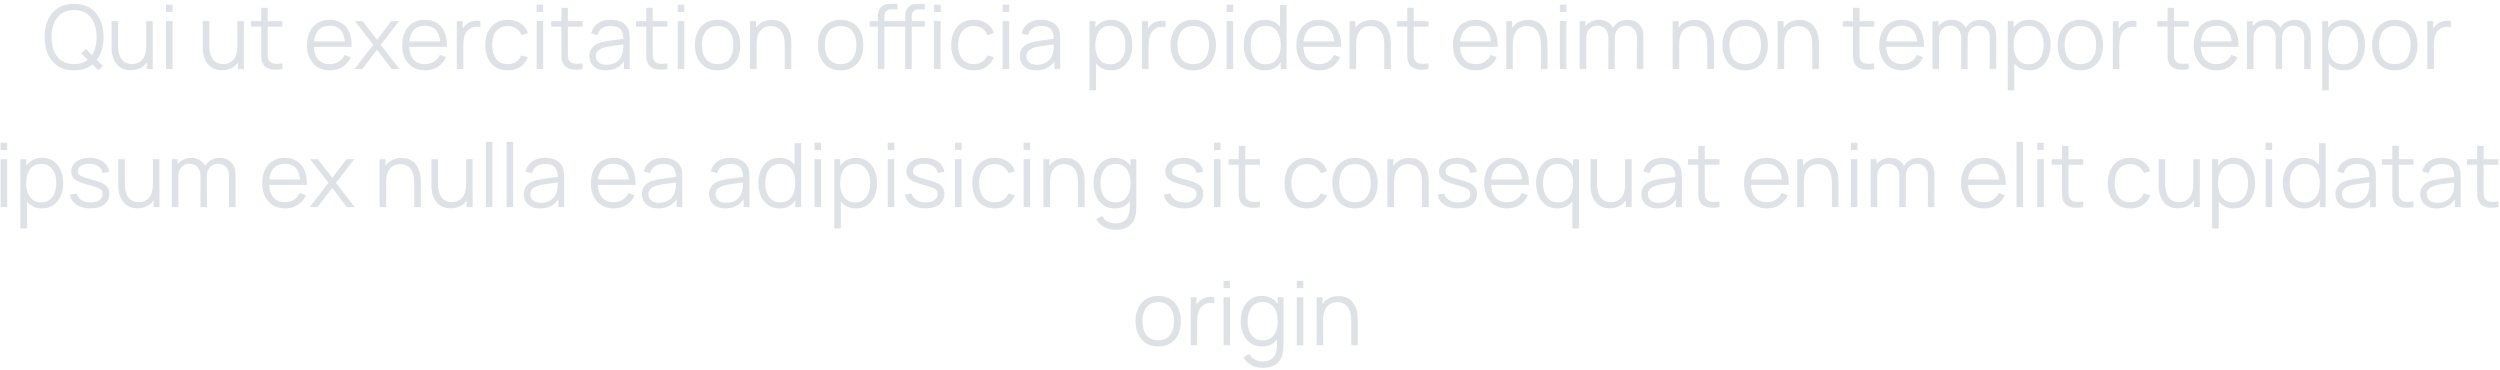 <svg width="507" height="75" viewBox="0 0 507 75" fill="none" xmlns="http://www.w3.org/2000/svg">
<path d="M274.033 70V65.041C274.033 64.501 273.982 64.006 273.88 63.556C273.778 63.1 273.613 62.704 273.385 62.368C273.163 62.026 272.872 61.762 272.512 61.576C272.158 61.39 271.726 61.297 271.216 61.297C270.748 61.297 270.334 61.378 269.974 61.54C269.62 61.702 269.32 61.936 269.074 62.242C268.834 62.542 268.651 62.908 268.525 63.34C268.399 63.772 268.336 64.264 268.336 64.816L267.4 64.609C267.4 63.613 267.574 62.776 267.922 62.098C268.27 61.42 268.75 60.907 269.362 60.559C269.974 60.211 270.676 60.037 271.468 60.037C272.05 60.037 272.557 60.127 272.989 60.307C273.427 60.487 273.796 60.73 274.096 61.036C274.402 61.342 274.648 61.693 274.834 62.089C275.02 62.479 275.155 62.896 275.239 63.34C275.323 63.778 275.365 64.216 275.365 64.654V70H274.033ZM267.004 70V60.28H268.201V62.674H268.336V70H267.004Z" fill="#DEE1E6"/>
<path d="M262.992 58.435V56.95H264.315V58.435H262.992ZM262.992 70V60.28H264.315V70H262.992Z" fill="#DEE1E6"/>
<path d="M256.02 74.59C255.522 74.59 255.03 74.515 254.544 74.365C254.064 74.221 253.62 73.99 253.212 73.672C252.804 73.36 252.462 72.952 252.186 72.448L253.383 71.782C253.653 72.322 254.031 72.709 254.517 72.943C255.009 73.183 255.51 73.303 256.02 73.303C256.722 73.303 257.289 73.171 257.721 72.907C258.159 72.649 258.477 72.265 258.675 71.755C258.873 71.245 258.969 70.609 258.963 69.847V67.255H259.116V60.28H260.295V69.865C260.295 70.141 260.286 70.405 260.268 70.657C260.256 70.915 260.229 71.167 260.187 71.413C260.073 72.139 259.836 72.736 259.476 73.204C259.122 73.672 258.654 74.02 258.072 74.248C257.496 74.476 256.812 74.59 256.02 74.59ZM255.93 70.27C255.024 70.27 254.25 70.045 253.608 69.595C252.966 69.139 252.474 68.524 252.132 67.75C251.79 66.976 251.619 66.103 251.619 65.131C251.619 64.165 251.787 63.295 252.123 62.521C252.465 61.747 252.954 61.135 253.59 60.685C254.226 60.235 254.988 60.01 255.876 60.01C256.788 60.01 257.556 60.232 258.18 60.676C258.804 61.12 259.275 61.729 259.593 62.503C259.917 63.271 260.079 64.147 260.079 65.131C260.079 66.097 259.92 66.97 259.602 67.75C259.284 68.524 258.816 69.139 258.198 69.595C257.58 70.045 256.824 70.27 255.93 70.27ZM256.065 69.037C256.755 69.037 257.325 68.869 257.775 68.533C258.225 68.197 258.561 67.735 258.783 67.147C259.005 66.553 259.116 65.881 259.116 65.131C259.116 64.369 259.005 63.697 258.783 63.115C258.561 62.527 258.225 62.068 257.775 61.738C257.331 61.408 256.77 61.243 256.092 61.243C255.396 61.243 254.82 61.414 254.364 61.756C253.908 62.098 253.569 62.563 253.347 63.151C253.131 63.739 253.023 64.399 253.023 65.131C253.023 65.869 253.134 66.535 253.356 67.129C253.584 67.717 253.923 68.182 254.373 68.524C254.823 68.866 255.387 69.037 256.065 69.037Z" fill="#DEE1E6"/>
<path d="M248.138 58.435V56.95H249.461V58.435H248.138ZM248.138 70V60.28H249.461V70H248.138Z" fill="#DEE1E6"/>
<path d="M241.472 70V60.28H242.66V62.62L242.426 62.314C242.534 62.026 242.675 61.762 242.849 61.522C243.023 61.276 243.212 61.075 243.416 60.919C243.668 60.697 243.962 60.529 244.298 60.415C244.634 60.295 244.973 60.226 245.315 60.208C245.657 60.184 245.969 60.208 246.251 60.28V61.522C245.897 61.432 245.51 61.411 245.09 61.459C244.67 61.507 244.283 61.675 243.929 61.963C243.605 62.215 243.362 62.518 243.2 62.872C243.038 63.22 242.93 63.592 242.876 63.988C242.822 64.378 242.795 64.765 242.795 65.149V70H241.472Z" fill="#DEE1E6"/>
<path d="M234.879 70.27C233.913 70.27 233.088 70.051 232.404 69.613C231.72 69.175 231.195 68.569 230.829 67.795C230.463 67.021 230.28 66.133 230.28 65.131C230.28 64.111 230.466 63.217 230.838 62.449C231.21 61.681 231.738 61.084 232.422 60.658C233.112 60.226 233.931 60.01 234.879 60.01C235.851 60.01 236.679 60.229 237.363 60.667C238.053 61.099 238.578 61.702 238.938 62.476C239.304 63.244 239.487 64.129 239.487 65.131C239.487 66.151 239.304 67.048 238.938 67.822C238.572 68.59 238.044 69.19 237.354 69.622C236.664 70.054 235.839 70.27 234.879 70.27ZM234.879 69.001C235.959 69.001 236.763 68.644 237.291 67.93C237.819 67.21 238.083 66.277 238.083 65.131C238.083 63.955 237.816 63.019 237.282 62.323C236.754 61.627 235.953 61.279 234.879 61.279C234.153 61.279 233.553 61.444 233.079 61.774C232.611 62.098 232.26 62.551 232.026 63.133C231.798 63.709 231.684 64.375 231.684 65.131C231.684 66.301 231.954 67.24 232.494 67.948C233.034 68.65 233.829 69.001 234.879 69.001Z" fill="#DEE1E6"/>
<path d="M506.665 42C506.119 42.114 505.579 42.159 505.045 42.135C504.517 42.111 504.043 41.997 503.623 41.793C503.209 41.589 502.894 41.271 502.678 40.839C502.504 40.479 502.408 40.116 502.39 39.75C502.378 39.378 502.372 38.955 502.372 38.481V29.58H503.686V38.427C503.686 38.835 503.689 39.177 503.695 39.453C503.707 39.723 503.77 39.963 503.884 40.173C504.1 40.575 504.442 40.815 504.91 40.893C505.384 40.971 505.969 40.953 506.665 40.839V42ZM500.293 33.414V32.28H506.665V33.414H500.293Z" fill="#DEE1E6"/>
<path d="M494.152 42.27C493.42 42.27 492.805 42.138 492.307 41.874C491.815 41.61 491.446 41.259 491.2 40.821C490.954 40.383 490.831 39.906 490.831 39.39C490.831 38.862 490.936 38.412 491.146 38.04C491.362 37.662 491.653 37.353 492.019 37.113C492.391 36.873 492.82 36.69 493.306 36.564C493.798 36.444 494.341 36.339 494.935 36.249C495.535 36.153 496.12 36.072 496.69 36.006C497.266 35.934 497.77 35.865 498.202 35.799L497.734 36.087C497.752 35.127 497.566 34.416 497.176 33.954C496.786 33.492 496.108 33.261 495.142 33.261C494.476 33.261 493.912 33.411 493.45 33.711C492.994 34.011 492.673 34.485 492.487 35.133L491.2 34.755C491.422 33.885 491.869 33.21 492.541 32.73C493.213 32.25 494.086 32.01 495.16 32.01C496.048 32.01 496.801 32.178 497.419 32.514C498.043 32.844 498.484 33.324 498.742 33.954C498.862 34.236 498.94 34.551 498.976 34.899C499.012 35.247 499.03 35.601 499.03 35.961V42H497.851V39.561L498.193 39.705C497.863 40.539 497.35 41.175 496.654 41.613C495.958 42.051 495.124 42.27 494.152 42.27ZM494.305 41.127C494.923 41.127 495.463 41.016 495.925 40.794C496.387 40.572 496.759 40.269 497.041 39.885C497.323 39.495 497.506 39.057 497.59 38.571C497.662 38.259 497.701 37.917 497.707 37.545C497.713 37.167 497.716 36.885 497.716 36.699L498.22 36.96C497.77 37.02 497.281 37.08 496.753 37.14C496.231 37.2 495.715 37.269 495.205 37.347C494.701 37.425 494.245 37.518 493.837 37.626C493.561 37.704 493.294 37.815 493.036 37.959C492.778 38.097 492.565 38.283 492.397 38.517C492.235 38.751 492.154 39.042 492.154 39.39C492.154 39.672 492.223 39.945 492.361 40.209C492.505 40.473 492.733 40.692 493.045 40.866C493.363 41.04 493.783 41.127 494.305 41.127Z" fill="#DEE1E6"/>
<path d="M489.456 42C488.91 42.114 488.37 42.159 487.836 42.135C487.308 42.111 486.834 41.997 486.414 41.793C486 41.589 485.685 41.271 485.469 40.839C485.295 40.479 485.199 40.116 485.181 39.75C485.169 39.378 485.163 38.955 485.163 38.481V29.58H486.477V38.427C486.477 38.835 486.48 39.177 486.486 39.453C486.498 39.723 486.561 39.963 486.675 40.173C486.891 40.575 487.233 40.815 487.701 40.893C488.175 40.971 488.76 40.953 489.456 40.839V42ZM483.084 33.414V32.28H489.456V33.414H483.084Z" fill="#DEE1E6"/>
<path d="M476.943 42.27C476.211 42.27 475.596 42.138 475.098 41.874C474.606 41.61 474.237 41.259 473.991 40.821C473.745 40.383 473.622 39.906 473.622 39.39C473.622 38.862 473.727 38.412 473.937 38.04C474.153 37.662 474.444 37.353 474.81 37.113C475.182 36.873 475.611 36.69 476.097 36.564C476.589 36.444 477.132 36.339 477.726 36.249C478.326 36.153 478.911 36.072 479.481 36.006C480.057 35.934 480.561 35.865 480.993 35.799L480.525 36.087C480.543 35.127 480.357 34.416 479.967 33.954C479.577 33.492 478.899 33.261 477.933 33.261C477.267 33.261 476.703 33.411 476.241 33.711C475.785 34.011 475.464 34.485 475.278 35.133L473.991 34.755C474.213 33.885 474.66 33.21 475.332 32.73C476.004 32.25 476.877 32.01 477.951 32.01C478.839 32.01 479.592 32.178 480.21 32.514C480.834 32.844 481.275 33.324 481.533 33.954C481.653 34.236 481.731 34.551 481.767 34.899C481.803 35.247 481.821 35.601 481.821 35.961V42H480.642V39.561L480.984 39.705C480.654 40.539 480.141 41.175 479.445 41.613C478.749 42.051 477.915 42.27 476.943 42.27ZM477.096 41.127C477.714 41.127 478.254 41.016 478.716 40.794C479.178 40.572 479.55 40.269 479.832 39.885C480.114 39.495 480.297 39.057 480.381 38.571C480.453 38.259 480.492 37.917 480.498 37.545C480.504 37.167 480.507 36.885 480.507 36.699L481.011 36.96C480.561 37.02 480.072 37.08 479.544 37.14C479.022 37.2 478.506 37.269 477.996 37.347C477.492 37.425 477.036 37.518 476.628 37.626C476.352 37.704 476.085 37.815 475.827 37.959C475.569 38.097 475.356 38.283 475.188 38.517C475.026 38.751 474.945 39.042 474.945 39.39C474.945 39.672 475.014 39.945 475.152 40.209C475.296 40.473 475.524 40.692 475.836 40.866C476.154 41.04 476.574 41.127 477.096 41.127Z" fill="#DEE1E6"/>
<path d="M467.263 42.27C466.357 42.27 465.583 42.045 464.941 41.595C464.299 41.139 463.807 40.524 463.465 39.75C463.123 38.976 462.952 38.103 462.952 37.131C462.952 36.165 463.12 35.295 463.456 34.521C463.798 33.747 464.287 33.135 464.923 32.685C465.559 32.235 466.321 32.01 467.209 32.01C468.121 32.01 468.889 32.232 469.513 32.676C470.137 33.12 470.608 33.729 470.926 34.503C471.25 35.271 471.412 36.147 471.412 37.131C471.412 38.097 471.253 38.97 470.935 39.75C470.617 40.524 470.149 41.139 469.531 41.595C468.913 42.045 468.157 42.27 467.263 42.27ZM467.398 41.037C468.088 41.037 468.658 40.869 469.108 40.533C469.558 40.197 469.894 39.735 470.116 39.147C470.338 38.553 470.449 37.881 470.449 37.131C470.449 36.369 470.338 35.697 470.116 35.115C469.894 34.527 469.558 34.068 469.108 33.738C468.664 33.408 468.103 33.243 467.425 33.243C466.729 33.243 466.153 33.414 465.697 33.756C465.241 34.098 464.902 34.563 464.68 35.151C464.464 35.739 464.356 36.399 464.356 37.131C464.356 37.869 464.467 38.535 464.689 39.129C464.917 39.717 465.256 40.182 465.706 40.524C466.156 40.866 466.72 41.037 467.398 41.037ZM470.449 42V34.683H470.305V29.04H471.637V42H470.449Z" fill="#DEE1E6"/>
<path d="M459.471 30.435V28.95H460.794V30.435H459.471ZM459.471 42V32.28H460.794V42H459.471Z" fill="#DEE1E6"/>
<path d="M453.004 42.27C452.11 42.27 451.354 42.045 450.736 41.595C450.118 41.139 449.65 40.524 449.332 39.75C449.014 38.97 448.855 38.097 448.855 37.131C448.855 36.147 449.014 35.271 449.332 34.503C449.656 33.729 450.13 33.12 450.754 32.676C451.378 32.232 452.146 32.01 453.058 32.01C453.946 32.01 454.708 32.235 455.344 32.685C455.98 33.135 456.466 33.747 456.802 34.521C457.144 35.295 457.315 36.165 457.315 37.131C457.315 38.103 457.144 38.976 456.802 39.75C456.46 40.524 455.968 41.139 455.326 41.595C454.684 42.045 453.91 42.27 453.004 42.27ZM448.63 46.32V32.28H449.818V39.597H449.962V46.32H448.63ZM452.869 41.037C453.547 41.037 454.111 40.866 454.561 40.524C455.011 40.182 455.347 39.717 455.569 39.129C455.797 38.535 455.911 37.869 455.911 37.131C455.911 36.399 455.8 35.739 455.578 35.151C455.356 34.563 455.017 34.098 454.561 33.756C454.111 33.414 453.538 33.243 452.842 33.243C452.164 33.243 451.6 33.408 451.15 33.738C450.706 34.068 450.373 34.527 450.151 35.115C449.929 35.697 449.818 36.369 449.818 37.131C449.818 37.881 449.929 38.553 450.151 39.147C450.373 39.735 450.709 40.197 451.159 40.533C451.609 40.869 452.179 41.037 452.869 41.037Z" fill="#DEE1E6"/>
<path d="M441.668 42.243C441.086 42.243 440.576 42.153 440.138 41.973C439.706 41.793 439.337 41.55 439.031 41.244C438.731 40.938 438.488 40.59 438.302 40.2C438.116 39.804 437.981 39.387 437.897 38.949C437.813 38.505 437.771 38.064 437.771 37.626V32.28H439.103V37.239C439.103 37.773 439.154 38.268 439.256 38.724C439.358 39.18 439.52 39.579 439.742 39.921C439.97 40.257 440.261 40.518 440.615 40.704C440.975 40.89 441.41 40.983 441.92 40.983C442.388 40.983 442.799 40.902 443.153 40.74C443.513 40.578 443.813 40.347 444.053 40.047C444.299 39.741 444.485 39.372 444.611 38.94C444.737 38.502 444.8 38.01 444.8 37.464L445.736 37.671C445.736 38.667 445.562 39.504 445.214 40.182C444.866 40.86 444.386 41.373 443.774 41.721C443.162 42.069 442.46 42.243 441.668 42.243ZM444.935 42V39.606H444.8V32.28H446.123V42H444.935Z" fill="#DEE1E6"/>
<path d="M432.017 42.27C431.039 42.27 430.211 42.051 429.533 41.613C428.855 41.175 428.339 40.572 427.985 39.804C427.637 39.03 427.457 38.142 427.445 37.14C427.457 36.12 427.643 35.226 428.003 34.458C428.363 33.684 428.882 33.084 429.56 32.658C430.238 32.226 431.06 32.01 432.026 32.01C433.01 32.01 433.865 32.25 434.591 32.73C435.323 33.21 435.824 33.867 436.094 34.701L434.798 35.115C434.57 34.533 434.207 34.083 433.709 33.765C433.217 33.441 432.653 33.279 432.017 33.279C431.303 33.279 430.712 33.444 430.244 33.774C429.776 34.098 429.428 34.551 429.2 35.133C428.972 35.715 428.855 36.384 428.849 37.14C428.861 38.304 429.131 39.24 429.659 39.948C430.187 40.65 430.973 41.001 432.017 41.001C432.677 41.001 433.238 40.851 433.7 40.551C434.168 40.245 434.522 39.801 434.762 39.219L436.094 39.615C435.734 40.479 435.206 41.139 434.51 41.595C433.814 42.045 432.983 42.27 432.017 42.27Z" fill="#DEE1E6"/>
<path d="M422.466 42C421.92 42.114 421.38 42.159 420.846 42.135C420.318 42.111 419.844 41.997 419.424 41.793C419.01 41.589 418.695 41.271 418.479 40.839C418.305 40.479 418.209 40.116 418.191 39.75C418.179 39.378 418.173 38.955 418.173 38.481V29.58H419.487V38.427C419.487 38.835 419.49 39.177 419.496 39.453C419.508 39.723 419.571 39.963 419.685 40.173C419.901 40.575 420.243 40.815 420.711 40.893C421.185 40.971 421.77 40.953 422.466 40.839V42ZM416.094 33.414V32.28H422.466V33.414H416.094Z" fill="#DEE1E6"/>
<path d="M413.153 30.435V28.95H414.476V30.435H413.153ZM413.153 42V32.28H414.476V42H413.153Z" fill="#DEE1E6"/>
<path d="M408.952 42V28.77H410.275V42H408.952Z" fill="#DEE1E6"/>
<path d="M402.355 42.27C401.407 42.27 400.585 42.06 399.889 41.64C399.199 41.22 398.662 40.629 398.278 39.867C397.894 39.105 397.702 38.211 397.702 37.185C397.702 36.123 397.891 35.205 398.269 34.431C398.647 33.657 399.178 33.06 399.862 32.64C400.552 32.22 401.365 32.01 402.301 32.01C403.261 32.01 404.08 32.232 404.758 32.676C405.436 33.114 405.949 33.744 406.297 34.566C406.645 35.388 406.804 36.369 406.774 37.509H405.424V37.041C405.4 35.781 405.127 34.83 404.605 34.188C404.089 33.546 403.333 33.225 402.337 33.225C401.293 33.225 400.492 33.564 399.934 34.242C399.382 34.92 399.106 35.886 399.106 37.14C399.106 38.364 399.382 39.315 399.934 39.993C400.492 40.665 401.281 41.001 402.301 41.001C402.997 41.001 403.603 40.842 404.119 40.524C404.641 40.2 405.052 39.735 405.352 39.129L406.585 39.606C406.201 40.452 405.634 41.109 404.884 41.577C404.14 42.039 403.297 42.27 402.355 42.27ZM398.638 37.509V36.402H406.063V37.509H398.638Z" fill="#DEE1E6"/>
<path d="M390.973 42L390.982 35.619C390.982 34.869 390.772 34.281 390.352 33.855C389.938 33.423 389.41 33.207 388.768 33.207C388.402 33.207 388.045 33.291 387.697 33.459C387.349 33.627 387.061 33.897 386.833 34.269C386.611 34.641 386.5 35.127 386.5 35.727L385.717 35.502C385.699 34.806 385.834 34.197 386.122 33.675C386.416 33.153 386.818 32.748 387.328 32.46C387.844 32.166 388.426 32.019 389.074 32.019C390.052 32.019 390.835 32.322 391.423 32.928C392.011 33.528 392.305 34.341 392.305 35.367L392.296 42H390.973ZM379.372 42V32.28H380.56V34.674H380.704V42H379.372ZM385.186 42L385.195 35.709C385.195 34.935 384.988 34.326 384.574 33.882C384.166 33.432 383.626 33.207 382.954 33.207C382.282 33.207 381.739 33.438 381.325 33.9C380.911 34.356 380.704 34.965 380.704 35.727L379.912 35.295C379.912 34.671 380.059 34.113 380.353 33.621C380.647 33.123 381.049 32.733 381.559 32.451C382.069 32.163 382.648 32.019 383.296 32.019C383.914 32.019 384.463 32.151 384.943 32.415C385.429 32.679 385.81 33.063 386.086 33.567C386.362 34.071 386.5 34.683 386.5 35.403L386.491 42H385.186Z" fill="#DEE1E6"/>
<path d="M375.36 30.435V28.95H376.683V30.435H375.36ZM375.36 42V32.28H376.683V42H375.36Z" fill="#DEE1E6"/>
<path d="M371.512 42V37.041C371.512 36.501 371.461 36.006 371.359 35.556C371.257 35.1 371.092 34.704 370.864 34.368C370.642 34.026 370.351 33.762 369.991 33.576C369.637 33.39 369.205 33.297 368.695 33.297C368.227 33.297 367.813 33.378 367.453 33.54C367.099 33.702 366.799 33.936 366.553 34.242C366.313 34.542 366.13 34.908 366.004 35.34C365.878 35.772 365.815 36.264 365.815 36.816L364.879 36.609C364.879 35.613 365.053 34.776 365.401 34.098C365.749 33.42 366.229 32.907 366.841 32.559C367.453 32.211 368.155 32.037 368.947 32.037C369.529 32.037 370.036 32.127 370.468 32.307C370.906 32.487 371.275 32.73 371.575 33.036C371.881 33.342 372.127 33.693 372.313 34.089C372.499 34.479 372.634 34.896 372.718 35.34C372.802 35.778 372.844 36.216 372.844 36.654V42H371.512ZM364.483 42V32.28H365.68V34.674H365.815V42H364.483Z" fill="#DEE1E6"/>
<path d="M358.34 42.27C357.392 42.27 356.57 42.06 355.874 41.64C355.184 41.22 354.647 40.629 354.263 39.867C353.879 39.105 353.687 38.211 353.687 37.185C353.687 36.123 353.876 35.205 354.254 34.431C354.632 33.657 355.163 33.06 355.847 32.64C356.537 32.22 357.35 32.01 358.286 32.01C359.246 32.01 360.065 32.232 360.743 32.676C361.421 33.114 361.934 33.744 362.282 34.566C362.63 35.388 362.789 36.369 362.759 37.509H361.409V37.041C361.385 35.781 361.112 34.83 360.59 34.188C360.074 33.546 359.318 33.225 358.322 33.225C357.278 33.225 356.477 33.564 355.919 34.242C355.367 34.92 355.091 35.886 355.091 37.14C355.091 38.364 355.367 39.315 355.919 39.993C356.477 40.665 357.266 41.001 358.286 41.001C358.982 41.001 359.588 40.842 360.104 40.524C360.626 40.2 361.037 39.735 361.337 39.129L362.57 39.606C362.186 40.452 361.619 41.109 360.869 41.577C360.125 42.039 359.282 42.27 358.34 42.27ZM354.623 37.509V36.402H362.048V37.509H354.623Z" fill="#DEE1E6"/>
<path d="M348.708 42C348.162 42.114 347.622 42.159 347.088 42.135C346.56 42.111 346.086 41.997 345.666 41.793C345.252 41.589 344.937 41.271 344.721 40.839C344.547 40.479 344.451 40.116 344.433 39.75C344.421 39.378 344.415 38.955 344.415 38.481V29.58H345.729V38.427C345.729 38.835 345.732 39.177 345.738 39.453C345.75 39.723 345.813 39.963 345.927 40.173C346.143 40.575 346.485 40.815 346.953 40.893C347.427 40.971 348.012 40.953 348.708 40.839V42ZM342.336 33.414V32.28H348.708V33.414H342.336Z" fill="#DEE1E6"/>
<path d="M336.195 42.27C335.463 42.27 334.848 42.138 334.35 41.874C333.858 41.61 333.489 41.259 333.243 40.821C332.997 40.383 332.874 39.906 332.874 39.39C332.874 38.862 332.979 38.412 333.189 38.04C333.405 37.662 333.696 37.353 334.062 37.113C334.434 36.873 334.863 36.69 335.349 36.564C335.841 36.444 336.384 36.339 336.978 36.249C337.578 36.153 338.163 36.072 338.733 36.006C339.309 35.934 339.813 35.865 340.245 35.799L339.777 36.087C339.795 35.127 339.609 34.416 339.219 33.954C338.829 33.492 338.151 33.261 337.185 33.261C336.519 33.261 335.955 33.411 335.493 33.711C335.037 34.011 334.716 34.485 334.53 35.133L333.243 34.755C333.465 33.885 333.912 33.21 334.584 32.73C335.256 32.25 336.129 32.01 337.203 32.01C338.091 32.01 338.844 32.178 339.462 32.514C340.086 32.844 340.527 33.324 340.785 33.954C340.905 34.236 340.983 34.551 341.019 34.899C341.055 35.247 341.073 35.601 341.073 35.961V42H339.894V39.561L340.236 39.705C339.906 40.539 339.393 41.175 338.697 41.613C338.001 42.051 337.167 42.27 336.195 42.27ZM336.348 41.127C336.966 41.127 337.506 41.016 337.968 40.794C338.43 40.572 338.802 40.269 339.084 39.885C339.366 39.495 339.549 39.057 339.633 38.571C339.705 38.259 339.744 37.917 339.75 37.545C339.756 37.167 339.759 36.885 339.759 36.699L340.263 36.96C339.813 37.02 339.324 37.08 338.796 37.14C338.274 37.2 337.758 37.269 337.248 37.347C336.744 37.425 336.288 37.518 335.88 37.626C335.604 37.704 335.337 37.815 335.079 37.959C334.821 38.097 334.608 38.283 334.44 38.517C334.278 38.751 334.197 39.042 334.197 39.39C334.197 39.672 334.266 39.945 334.404 40.209C334.548 40.473 334.776 40.692 335.088 40.866C335.406 41.04 335.826 41.127 336.348 41.127Z" fill="#DEE1E6"/>
<path d="M326.444 42.243C325.862 42.243 325.352 42.153 324.914 41.973C324.482 41.793 324.113 41.55 323.807 41.244C323.507 40.938 323.264 40.59 323.078 40.2C322.892 39.804 322.757 39.387 322.673 38.949C322.589 38.505 322.547 38.064 322.547 37.626V32.28H323.879V37.239C323.879 37.773 323.93 38.268 324.032 38.724C324.134 39.18 324.296 39.579 324.518 39.921C324.746 40.257 325.037 40.518 325.391 40.704C325.751 40.89 326.186 40.983 326.696 40.983C327.164 40.983 327.575 40.902 327.929 40.74C328.289 40.578 328.589 40.347 328.829 40.047C329.075 39.741 329.261 39.372 329.387 38.94C329.513 38.502 329.576 38.01 329.576 37.464L330.512 37.671C330.512 38.667 330.338 39.504 329.99 40.182C329.642 40.86 329.162 41.373 328.55 41.721C327.938 42.069 327.236 42.243 326.444 42.243ZM329.711 42V39.606H329.576V32.28H330.899V42H329.711Z" fill="#DEE1E6"/>
<path d="M315.828 42.27C314.922 42.27 314.148 42.045 313.506 41.595C312.864 41.139 312.372 40.524 312.03 39.75C311.688 38.976 311.517 38.103 311.517 37.131C311.517 36.165 311.685 35.295 312.021 34.521C312.363 33.747 312.852 33.135 313.488 32.685C314.124 32.235 314.886 32.01 315.774 32.01C316.686 32.01 317.454 32.232 318.078 32.676C318.702 33.12 319.173 33.729 319.491 34.503C319.815 35.271 319.977 36.147 319.977 37.131C319.977 38.097 319.818 38.97 319.5 39.75C319.182 40.524 318.714 41.139 318.096 41.595C317.478 42.045 316.722 42.27 315.828 42.27ZM315.963 41.037C316.653 41.037 317.223 40.869 317.673 40.533C318.123 40.197 318.459 39.735 318.681 39.147C318.903 38.553 319.014 37.881 319.014 37.131C319.014 36.369 318.903 35.697 318.681 35.115C318.459 34.527 318.123 34.068 317.673 33.738C317.229 33.408 316.668 33.243 315.99 33.243C315.294 33.243 314.718 33.414 314.262 33.756C313.806 34.098 313.467 34.563 313.245 35.151C313.029 35.739 312.921 36.399 312.921 37.131C312.921 37.869 313.032 38.535 313.254 39.129C313.482 39.717 313.821 40.182 314.271 40.524C314.721 40.866 315.285 41.037 315.963 41.037ZM318.87 46.32V39.597H319.014V32.28H320.202V46.32H318.87Z" fill="#DEE1E6"/>
<path d="M305.641 42.27C304.693 42.27 303.871 42.06 303.175 41.64C302.485 41.22 301.948 40.629 301.564 39.867C301.18 39.105 300.988 38.211 300.988 37.185C300.988 36.123 301.177 35.205 301.555 34.431C301.933 33.657 302.464 33.06 303.148 32.64C303.838 32.22 304.651 32.01 305.587 32.01C306.547 32.01 307.366 32.232 308.044 32.676C308.722 33.114 309.235 33.744 309.583 34.566C309.931 35.388 310.09 36.369 310.06 37.509H308.71V37.041C308.686 35.781 308.413 34.83 307.891 34.188C307.375 33.546 306.619 33.225 305.623 33.225C304.579 33.225 303.778 33.564 303.22 34.242C302.668 34.92 302.392 35.886 302.392 37.14C302.392 38.364 302.668 39.315 303.22 39.993C303.778 40.665 304.567 41.001 305.587 41.001C306.283 41.001 306.889 40.842 307.405 40.524C307.927 40.2 308.338 39.735 308.638 39.129L309.871 39.606C309.487 40.452 308.92 41.109 308.17 41.577C307.426 42.039 306.583 42.27 305.641 42.27ZM301.924 37.509V36.402H309.349V37.509H301.924Z" fill="#DEE1E6"/>
<path d="M295.698 42.261C294.558 42.261 293.619 42.015 292.881 41.523C292.149 41.031 291.699 40.347 291.531 39.471L292.881 39.246C293.025 39.798 293.352 40.239 293.862 40.569C294.378 40.893 295.014 41.055 295.77 41.055C296.508 41.055 297.09 40.902 297.516 40.596C297.942 40.284 298.155 39.861 298.155 39.327C298.155 39.027 298.086 38.784 297.948 38.598C297.816 38.406 297.543 38.229 297.129 38.067C296.715 37.905 296.097 37.713 295.275 37.491C294.393 37.251 293.703 37.011 293.205 36.771C292.707 36.531 292.353 36.255 292.143 35.943C291.933 35.625 291.828 35.238 291.828 34.782C291.828 34.23 291.984 33.747 292.296 33.333C292.608 32.913 293.04 32.589 293.592 32.361C294.144 32.127 294.786 32.01 295.518 32.01C296.25 32.01 296.904 32.13 297.48 32.37C298.062 32.604 298.53 32.934 298.884 33.36C299.238 33.786 299.448 34.281 299.514 34.845L298.164 35.088C298.074 34.518 297.789 34.068 297.309 33.738C296.835 33.402 296.232 33.228 295.5 33.216C294.81 33.198 294.249 33.33 293.817 33.612C293.385 33.888 293.169 34.257 293.169 34.719C293.169 34.977 293.247 35.199 293.403 35.385C293.559 35.565 293.841 35.736 294.249 35.898C294.663 36.06 295.251 36.237 296.013 36.429C296.907 36.657 297.609 36.897 298.119 37.149C298.629 37.401 298.992 37.698 299.208 38.04C299.424 38.382 299.532 38.805 299.532 39.309C299.532 40.227 299.19 40.95 298.506 41.478C297.828 42 296.892 42.261 295.698 42.261Z" fill="#DEE1E6"/>
<path d="M288.403 42V37.041C288.403 36.501 288.352 36.006 288.25 35.556C288.148 35.1 287.983 34.704 287.755 34.368C287.533 34.026 287.242 33.762 286.882 33.576C286.528 33.39 286.096 33.297 285.586 33.297C285.118 33.297 284.704 33.378 284.344 33.54C283.99 33.702 283.69 33.936 283.444 34.242C283.204 34.542 283.021 34.908 282.895 35.34C282.769 35.772 282.706 36.264 282.706 36.816L281.77 36.609C281.77 35.613 281.944 34.776 282.292 34.098C282.64 33.42 283.12 32.907 283.732 32.559C284.344 32.211 285.046 32.037 285.838 32.037C286.42 32.037 286.927 32.127 287.359 32.307C287.797 32.487 288.166 32.73 288.466 33.036C288.772 33.342 289.018 33.693 289.204 34.089C289.39 34.479 289.525 34.896 289.609 35.34C289.693 35.778 289.735 36.216 289.735 36.654V42H288.403ZM281.374 42V32.28H282.571V34.674H282.706V42H281.374Z" fill="#DEE1E6"/>
<path d="M274.79 42.27C273.824 42.27 272.999 42.051 272.315 41.613C271.631 41.175 271.106 40.569 270.74 39.795C270.374 39.021 270.191 38.133 270.191 37.131C270.191 36.111 270.377 35.217 270.749 34.449C271.121 33.681 271.649 33.084 272.333 32.658C273.023 32.226 273.842 32.01 274.79 32.01C275.762 32.01 276.59 32.229 277.274 32.667C277.964 33.099 278.489 33.702 278.849 34.476C279.215 35.244 279.398 36.129 279.398 37.131C279.398 38.151 279.215 39.048 278.849 39.822C278.483 40.59 277.955 41.19 277.265 41.622C276.575 42.054 275.75 42.27 274.79 42.27ZM274.79 41.001C275.87 41.001 276.674 40.644 277.202 39.93C277.73 39.21 277.994 38.277 277.994 37.131C277.994 35.955 277.727 35.019 277.193 34.323C276.665 33.627 275.864 33.279 274.79 33.279C274.064 33.279 273.464 33.444 272.99 33.774C272.522 34.098 272.171 34.551 271.937 35.133C271.709 35.709 271.595 36.375 271.595 37.131C271.595 38.301 271.865 39.24 272.405 39.948C272.945 40.65 273.74 41.001 274.79 41.001Z" fill="#DEE1E6"/>
<path d="M265.06 42.27C264.082 42.27 263.254 42.051 262.576 41.613C261.898 41.175 261.382 40.572 261.028 39.804C260.68 39.03 260.5 38.142 260.488 37.14C260.5 36.12 260.686 35.226 261.046 34.458C261.406 33.684 261.925 33.084 262.603 32.658C263.281 32.226 264.103 32.01 265.069 32.01C266.053 32.01 266.908 32.25 267.634 32.73C268.366 33.21 268.867 33.867 269.137 34.701L267.841 35.115C267.613 34.533 267.25 34.083 266.752 33.765C266.26 33.441 265.696 33.279 265.06 33.279C264.346 33.279 263.755 33.444 263.287 33.774C262.819 34.098 262.471 34.551 262.243 35.133C262.015 35.715 261.898 36.384 261.892 37.14C261.904 38.304 262.174 39.24 262.702 39.948C263.23 40.65 264.016 41.001 265.06 41.001C265.72 41.001 266.281 40.851 266.743 40.551C267.211 40.245 267.565 39.801 267.805 39.219L269.137 39.615C268.777 40.479 268.249 41.139 267.553 41.595C266.857 42.045 266.026 42.27 265.06 42.27Z" fill="#DEE1E6"/>
<path d="M255.509 42C254.963 42.114 254.423 42.159 253.889 42.135C253.361 42.111 252.887 41.997 252.467 41.793C252.053 41.589 251.738 41.271 251.522 40.839C251.348 40.479 251.252 40.116 251.234 39.75C251.222 39.378 251.216 38.955 251.216 38.481V29.58H252.53V38.427C252.53 38.835 252.533 39.177 252.539 39.453C252.551 39.723 252.614 39.963 252.728 40.173C252.944 40.575 253.286 40.815 253.754 40.893C254.228 40.971 254.813 40.953 255.509 40.839V42ZM249.137 33.414V32.28H255.509V33.414H249.137Z" fill="#DEE1E6"/>
<path d="M246.196 30.435V28.95H247.519V30.435H246.196ZM246.196 42V32.28H247.519V42H246.196Z" fill="#DEE1E6"/>
<path d="M240.186 42.261C239.046 42.261 238.107 42.015 237.369 41.523C236.637 41.031 236.187 40.347 236.019 39.471L237.369 39.246C237.513 39.798 237.84 40.239 238.35 40.569C238.866 40.893 239.502 41.055 240.258 41.055C240.996 41.055 241.578 40.902 242.004 40.596C242.43 40.284 242.643 39.861 242.643 39.327C242.643 39.027 242.574 38.784 242.436 38.598C242.304 38.406 242.031 38.229 241.617 38.067C241.203 37.905 240.585 37.713 239.763 37.491C238.881 37.251 238.191 37.011 237.693 36.771C237.195 36.531 236.841 36.255 236.631 35.943C236.421 35.625 236.316 35.238 236.316 34.782C236.316 34.23 236.472 33.747 236.784 33.333C237.096 32.913 237.528 32.589 238.08 32.361C238.632 32.127 239.274 32.01 240.006 32.01C240.738 32.01 241.392 32.13 241.968 32.37C242.55 32.604 243.018 32.934 243.372 33.36C243.726 33.786 243.936 34.281 244.002 34.845L242.652 35.088C242.562 34.518 242.277 34.068 241.797 33.738C241.323 33.402 240.72 33.228 239.988 33.216C239.298 33.198 238.737 33.33 238.305 33.612C237.873 33.888 237.657 34.257 237.657 34.719C237.657 34.977 237.735 35.199 237.891 35.385C238.047 35.565 238.329 35.736 238.737 35.898C239.151 36.06 239.739 36.237 240.501 36.429C241.395 36.657 242.097 36.897 242.607 37.149C243.117 37.401 243.48 37.698 243.696 38.04C243.912 38.382 244.02 38.805 244.02 39.309C244.02 40.227 243.678 40.95 242.994 41.478C242.316 42 241.38 42.261 240.186 42.261Z" fill="#DEE1E6"/>
<path d="M226.164 46.59C225.666 46.59 225.174 46.515 224.688 46.365C224.208 46.221 223.764 45.99 223.356 45.672C222.948 45.36 222.606 44.952 222.33 44.448L223.527 43.782C223.797 44.322 224.175 44.709 224.661 44.943C225.153 45.183 225.654 45.303 226.164 45.303C226.866 45.303 227.433 45.171 227.865 44.907C228.303 44.649 228.621 44.265 228.819 43.755C229.017 43.245 229.113 42.609 229.107 41.847V39.255H229.26V32.28H230.439V41.865C230.439 42.141 230.43 42.405 230.412 42.657C230.4 42.915 230.373 43.167 230.331 43.413C230.217 44.139 229.98 44.736 229.62 45.204C229.266 45.672 228.798 46.02 228.216 46.248C227.64 46.476 226.956 46.59 226.164 46.59ZM226.074 42.27C225.168 42.27 224.394 42.045 223.752 41.595C223.11 41.139 222.618 40.524 222.276 39.75C221.934 38.976 221.763 38.103 221.763 37.131C221.763 36.165 221.931 35.295 222.267 34.521C222.609 33.747 223.098 33.135 223.734 32.685C224.37 32.235 225.132 32.01 226.02 32.01C226.932 32.01 227.7 32.232 228.324 32.676C228.948 33.12 229.419 33.729 229.737 34.503C230.061 35.271 230.223 36.147 230.223 37.131C230.223 38.097 230.064 38.97 229.746 39.75C229.428 40.524 228.96 41.139 228.342 41.595C227.724 42.045 226.968 42.27 226.074 42.27ZM226.209 41.037C226.899 41.037 227.469 40.869 227.919 40.533C228.369 40.197 228.705 39.735 228.927 39.147C229.149 38.553 229.26 37.881 229.26 37.131C229.26 36.369 229.149 35.697 228.927 35.115C228.705 34.527 228.369 34.068 227.919 33.738C227.475 33.408 226.914 33.243 226.236 33.243C225.54 33.243 224.964 33.414 224.508 33.756C224.052 34.098 223.713 34.563 223.491 35.151C223.275 35.739 223.167 36.399 223.167 37.131C223.167 37.869 223.278 38.535 223.5 39.129C223.728 39.717 224.067 40.182 224.517 40.524C224.967 40.866 225.531 41.037 226.209 41.037Z" fill="#DEE1E6"/>
<path d="M218.635 42V37.041C218.635 36.501 218.584 36.006 218.482 35.556C218.38 35.1 218.215 34.704 217.987 34.368C217.765 34.026 217.474 33.762 217.114 33.576C216.76 33.39 216.328 33.297 215.818 33.297C215.35 33.297 214.936 33.378 214.576 33.54C214.222 33.702 213.922 33.936 213.676 34.242C213.436 34.542 213.253 34.908 213.127 35.34C213.001 35.772 212.938 36.264 212.938 36.816L212.002 36.609C212.002 35.613 212.176 34.776 212.524 34.098C212.872 33.42 213.352 32.907 213.964 32.559C214.576 32.211 215.278 32.037 216.07 32.037C216.652 32.037 217.159 32.127 217.591 32.307C218.029 32.487 218.398 32.73 218.698 33.036C219.004 33.342 219.25 33.693 219.436 34.089C219.622 34.479 219.757 34.896 219.841 35.34C219.925 35.778 219.967 36.216 219.967 36.654V42H218.635ZM211.606 42V32.28H212.803V34.674H212.938V42H211.606Z" fill="#DEE1E6"/>
<path d="M207.594 30.435V28.95H208.917V30.435H207.594ZM207.594 42V32.28H208.917V42H207.594Z" fill="#DEE1E6"/>
<path d="M201.743 42.27C200.765 42.27 199.937 42.051 199.259 41.613C198.581 41.175 198.065 40.572 197.711 39.804C197.363 39.03 197.183 38.142 197.171 37.14C197.183 36.12 197.369 35.226 197.729 34.458C198.089 33.684 198.608 33.084 199.286 32.658C199.964 32.226 200.786 32.01 201.752 32.01C202.736 32.01 203.591 32.25 204.317 32.73C205.049 33.21 205.55 33.867 205.82 34.701L204.524 35.115C204.296 34.533 203.933 34.083 203.435 33.765C202.943 33.441 202.379 33.279 201.743 33.279C201.029 33.279 200.438 33.444 199.97 33.774C199.502 34.098 199.154 34.551 198.926 35.133C198.698 35.715 198.581 36.384 198.575 37.14C198.587 38.304 198.857 39.24 199.385 39.948C199.913 40.65 200.699 41.001 201.743 41.001C202.403 41.001 202.964 40.851 203.426 40.551C203.894 40.245 204.248 39.801 204.488 39.219L205.82 39.615C205.46 40.479 204.932 41.139 204.236 41.595C203.54 42.045 202.709 42.27 201.743 42.27Z" fill="#DEE1E6"/>
<path d="M193.69 30.435V28.95H195.013V30.435H193.69ZM193.69 42V32.28H195.013V42H193.69Z" fill="#DEE1E6"/>
<path d="M187.68 42.261C186.54 42.261 185.601 42.015 184.863 41.523C184.131 41.031 183.681 40.347 183.513 39.471L184.863 39.246C185.007 39.798 185.334 40.239 185.844 40.569C186.36 40.893 186.996 41.055 187.752 41.055C188.49 41.055 189.072 40.902 189.498 40.596C189.924 40.284 190.137 39.861 190.137 39.327C190.137 39.027 190.068 38.784 189.93 38.598C189.798 38.406 189.525 38.229 189.111 38.067C188.697 37.905 188.079 37.713 187.257 37.491C186.375 37.251 185.685 37.011 185.187 36.771C184.689 36.531 184.335 36.255 184.125 35.943C183.915 35.625 183.81 35.238 183.81 34.782C183.81 34.23 183.966 33.747 184.278 33.333C184.59 32.913 185.022 32.589 185.574 32.361C186.126 32.127 186.768 32.01 187.5 32.01C188.232 32.01 188.886 32.13 189.462 32.37C190.044 32.604 190.512 32.934 190.866 33.36C191.22 33.786 191.43 34.281 191.496 34.845L190.146 35.088C190.056 34.518 189.771 34.068 189.291 33.738C188.817 33.402 188.214 33.228 187.482 33.216C186.792 33.198 186.231 33.33 185.799 33.612C185.367 33.888 185.151 34.257 185.151 34.719C185.151 34.977 185.229 35.199 185.385 35.385C185.541 35.565 185.823 35.736 186.231 35.898C186.645 36.06 187.233 36.237 187.995 36.429C188.889 36.657 189.591 36.897 190.101 37.149C190.611 37.401 190.974 37.698 191.19 38.04C191.406 38.382 191.514 38.805 191.514 39.309C191.514 40.227 191.172 40.95 190.488 41.478C189.81 42 188.874 42.261 187.68 42.261Z" fill="#DEE1E6"/>
<path d="M180.032 30.435V28.95H181.355V30.435H180.032ZM180.032 42V32.28H181.355V42H180.032Z" fill="#DEE1E6"/>
<path d="M173.564 42.27C172.67 42.27 171.914 42.045 171.296 41.595C170.678 41.139 170.21 40.524 169.892 39.75C169.574 38.97 169.415 38.097 169.415 37.131C169.415 36.147 169.574 35.271 169.892 34.503C170.216 33.729 170.69 33.12 171.314 32.676C171.938 32.232 172.706 32.01 173.618 32.01C174.506 32.01 175.268 32.235 175.904 32.685C176.54 33.135 177.026 33.747 177.362 34.521C177.704 35.295 177.875 36.165 177.875 37.131C177.875 38.103 177.704 38.976 177.362 39.75C177.02 40.524 176.528 41.139 175.886 41.595C175.244 42.045 174.47 42.27 173.564 42.27ZM169.19 46.32V32.28H170.378V39.597H170.522V46.32H169.19ZM173.429 41.037C174.107 41.037 174.671 40.866 175.121 40.524C175.571 40.182 175.907 39.717 176.129 39.129C176.357 38.535 176.471 37.869 176.471 37.131C176.471 36.399 176.36 35.739 176.138 35.151C175.916 34.563 175.577 34.098 175.121 33.756C174.671 33.414 174.098 33.243 173.402 33.243C172.724 33.243 172.16 33.408 171.71 33.738C171.266 34.068 170.933 34.527 170.711 35.115C170.489 35.697 170.378 36.369 170.378 37.131C170.378 37.881 170.489 38.553 170.711 39.147C170.933 39.735 171.269 40.197 171.719 40.533C172.169 40.869 172.739 41.037 173.429 41.037Z" fill="#DEE1E6"/>
<path d="M165.178 30.435V28.95H166.501V30.435H165.178ZM165.178 42V32.28H166.501V42H165.178Z" fill="#DEE1E6"/>
<path d="M158.099 42.27C157.193 42.27 156.419 42.045 155.777 41.595C155.135 41.139 154.643 40.524 154.301 39.75C153.959 38.976 153.788 38.103 153.788 37.131C153.788 36.165 153.956 35.295 154.292 34.521C154.634 33.747 155.123 33.135 155.759 32.685C156.395 32.235 157.157 32.01 158.045 32.01C158.957 32.01 159.725 32.232 160.349 32.676C160.973 33.12 161.444 33.729 161.762 34.503C162.086 35.271 162.248 36.147 162.248 37.131C162.248 38.097 162.089 38.97 161.771 39.75C161.453 40.524 160.985 41.139 160.367 41.595C159.749 42.045 158.993 42.27 158.099 42.27ZM158.234 41.037C158.924 41.037 159.494 40.869 159.944 40.533C160.394 40.197 160.73 39.735 160.952 39.147C161.174 38.553 161.285 37.881 161.285 37.131C161.285 36.369 161.174 35.697 160.952 35.115C160.73 34.527 160.394 34.068 159.944 33.738C159.5 33.408 158.939 33.243 158.261 33.243C157.565 33.243 156.989 33.414 156.533 33.756C156.077 34.098 155.738 34.563 155.516 35.151C155.3 35.739 155.192 36.399 155.192 37.131C155.192 37.869 155.303 38.535 155.525 39.129C155.753 39.717 156.092 40.182 156.542 40.524C156.992 40.866 157.556 41.037 158.234 41.037ZM161.285 42V34.683H161.141V29.04H162.473V42H161.285Z" fill="#DEE1E6"/>
<path d="M147.107 42.27C146.375 42.27 145.76 42.138 145.262 41.874C144.77 41.61 144.401 41.259 144.155 40.821C143.909 40.383 143.786 39.906 143.786 39.39C143.786 38.862 143.891 38.412 144.101 38.04C144.317 37.662 144.608 37.353 144.974 37.113C145.346 36.873 145.775 36.69 146.261 36.564C146.753 36.444 147.296 36.339 147.89 36.249C148.49 36.153 149.075 36.072 149.645 36.006C150.221 35.934 150.725 35.865 151.157 35.799L150.689 36.087C150.707 35.127 150.521 34.416 150.131 33.954C149.741 33.492 149.063 33.261 148.097 33.261C147.431 33.261 146.867 33.411 146.405 33.711C145.949 34.011 145.628 34.485 145.442 35.133L144.155 34.755C144.377 33.885 144.824 33.21 145.496 32.73C146.168 32.25 147.041 32.01 148.115 32.01C149.003 32.01 149.756 32.178 150.374 32.514C150.998 32.844 151.439 33.324 151.697 33.954C151.817 34.236 151.895 34.551 151.931 34.899C151.967 35.247 151.985 35.601 151.985 35.961V42H150.806V39.561L151.148 39.705C150.818 40.539 150.305 41.175 149.609 41.613C148.913 42.051 148.079 42.27 147.107 42.27ZM147.26 41.127C147.878 41.127 148.418 41.016 148.88 40.794C149.342 40.572 149.714 40.269 149.996 39.885C150.278 39.495 150.461 39.057 150.545 38.571C150.617 38.259 150.656 37.917 150.662 37.545C150.668 37.167 150.671 36.885 150.671 36.699L151.175 36.96C150.725 37.02 150.236 37.08 149.708 37.14C149.186 37.2 148.67 37.269 148.16 37.347C147.656 37.425 147.2 37.518 146.792 37.626C146.516 37.704 146.249 37.815 145.991 37.959C145.733 38.097 145.52 38.283 145.352 38.517C145.19 38.751 145.109 39.042 145.109 39.39C145.109 39.672 145.178 39.945 145.316 40.209C145.46 40.473 145.688 40.692 146 40.866C146.318 41.04 146.738 41.127 147.26 41.127Z" fill="#DEE1E6"/>
<path d="M133.502 42.27C132.77 42.27 132.155 42.138 131.657 41.874C131.165 41.61 130.796 41.259 130.55 40.821C130.304 40.383 130.181 39.906 130.181 39.39C130.181 38.862 130.286 38.412 130.496 38.04C130.712 37.662 131.003 37.353 131.369 37.113C131.741 36.873 132.17 36.69 132.656 36.564C133.148 36.444 133.691 36.339 134.285 36.249C134.885 36.153 135.47 36.072 136.04 36.006C136.616 35.934 137.12 35.865 137.552 35.799L137.084 36.087C137.102 35.127 136.916 34.416 136.526 33.954C136.136 33.492 135.458 33.261 134.492 33.261C133.826 33.261 133.262 33.411 132.8 33.711C132.344 34.011 132.023 34.485 131.837 35.133L130.55 34.755C130.772 33.885 131.219 33.21 131.891 32.73C132.563 32.25 133.436 32.01 134.51 32.01C135.398 32.01 136.151 32.178 136.769 32.514C137.393 32.844 137.834 33.324 138.092 33.954C138.212 34.236 138.29 34.551 138.326 34.899C138.362 35.247 138.38 35.601 138.38 35.961V42H137.201V39.561L137.543 39.705C137.213 40.539 136.7 41.175 136.004 41.613C135.308 42.051 134.474 42.27 133.502 42.27ZM133.655 41.127C134.273 41.127 134.813 41.016 135.275 40.794C135.737 40.572 136.109 40.269 136.391 39.885C136.673 39.495 136.856 39.057 136.94 38.571C137.012 38.259 137.051 37.917 137.057 37.545C137.063 37.167 137.066 36.885 137.066 36.699L137.57 36.96C137.12 37.02 136.631 37.08 136.103 37.14C135.581 37.2 135.065 37.269 134.555 37.347C134.051 37.425 133.595 37.518 133.187 37.626C132.911 37.704 132.644 37.815 132.386 37.959C132.128 38.097 131.915 38.283 131.747 38.517C131.585 38.751 131.504 39.042 131.504 39.39C131.504 39.672 131.573 39.945 131.711 40.209C131.855 40.473 132.083 40.692 132.395 40.866C132.713 41.04 133.133 41.127 133.655 41.127Z" fill="#DEE1E6"/>
<path d="M124.48 42.27C123.532 42.27 122.71 42.06 122.014 41.64C121.324 41.22 120.787 40.629 120.403 39.867C120.019 39.105 119.827 38.211 119.827 37.185C119.827 36.123 120.016 35.205 120.394 34.431C120.772 33.657 121.303 33.06 121.987 32.64C122.677 32.22 123.49 32.01 124.426 32.01C125.386 32.01 126.205 32.232 126.883 32.676C127.561 33.114 128.074 33.744 128.422 34.566C128.77 35.388 128.929 36.369 128.899 37.509H127.549V37.041C127.525 35.781 127.252 34.83 126.73 34.188C126.214 33.546 125.458 33.225 124.462 33.225C123.418 33.225 122.617 33.564 122.059 34.242C121.507 34.92 121.231 35.886 121.231 37.14C121.231 38.364 121.507 39.315 122.059 39.993C122.617 40.665 123.406 41.001 124.426 41.001C125.122 41.001 125.728 40.842 126.244 40.524C126.766 40.2 127.177 39.735 127.477 39.129L128.71 39.606C128.326 40.452 127.759 41.109 127.009 41.577C126.265 42.039 125.422 42.27 124.48 42.27ZM120.763 37.509V36.402H128.188V37.509H120.763Z" fill="#DEE1E6"/>
<path d="M109.543 42.27C108.811 42.27 108.196 42.138 107.698 41.874C107.206 41.61 106.837 41.259 106.591 40.821C106.345 40.383 106.222 39.906 106.222 39.39C106.222 38.862 106.327 38.412 106.537 38.04C106.753 37.662 107.044 37.353 107.41 37.113C107.782 36.873 108.211 36.69 108.697 36.564C109.189 36.444 109.732 36.339 110.326 36.249C110.926 36.153 111.511 36.072 112.081 36.006C112.657 35.934 113.161 35.865 113.593 35.799L113.125 36.087C113.143 35.127 112.957 34.416 112.567 33.954C112.177 33.492 111.499 33.261 110.533 33.261C109.867 33.261 109.303 33.411 108.841 33.711C108.385 34.011 108.064 34.485 107.878 35.133L106.591 34.755C106.813 33.885 107.26 33.21 107.932 32.73C108.604 32.25 109.477 32.01 110.551 32.01C111.439 32.01 112.192 32.178 112.81 32.514C113.434 32.844 113.875 33.324 114.133 33.954C114.253 34.236 114.331 34.551 114.367 34.899C114.403 35.247 114.421 35.601 114.421 35.961V42H113.242V39.561L113.584 39.705C113.254 40.539 112.741 41.175 112.045 41.613C111.349 42.051 110.515 42.27 109.543 42.27ZM109.696 41.127C110.314 41.127 110.854 41.016 111.316 40.794C111.778 40.572 112.15 40.269 112.432 39.885C112.714 39.495 112.897 39.057 112.981 38.571C113.053 38.259 113.092 37.917 113.098 37.545C113.104 37.167 113.107 36.885 113.107 36.699L113.611 36.96C113.161 37.02 112.672 37.08 112.144 37.14C111.622 37.2 111.106 37.269 110.596 37.347C110.092 37.425 109.636 37.518 109.228 37.626C108.952 37.704 108.685 37.815 108.427 37.959C108.169 38.097 107.956 38.283 107.788 38.517C107.626 38.751 107.545 39.042 107.545 39.39C107.545 39.672 107.614 39.945 107.752 40.209C107.896 40.473 108.124 40.692 108.436 40.866C108.754 41.04 109.174 41.127 109.696 41.127Z" fill="#DEE1E6"/>
<path d="M102.741 42V28.77H104.064V42H102.741Z" fill="#DEE1E6"/>
<path d="M98.54 42V28.77H99.862V42H98.54Z" fill="#DEE1E6"/>
<path d="M91.389 42.243C90.807 42.243 90.297 42.153 89.859 41.973C89.427 41.793 89.058 41.55 88.752 41.244C88.452 40.938 88.209 40.59 88.023 40.2C87.837 39.804 87.702 39.387 87.618 38.949C87.534 38.505 87.492 38.064 87.492 37.626V32.28H88.824V37.239C88.824 37.773 88.875 38.268 88.977 38.724C89.079 39.18 89.241 39.579 89.463 39.921C89.691 40.257 89.982 40.518 90.336 40.704C90.696 40.89 91.131 40.983 91.641 40.983C92.109 40.983 92.52 40.902 92.874 40.74C93.234 40.578 93.534 40.347 93.774 40.047C94.02 39.741 94.206 39.372 94.332 38.94C94.458 38.502 94.521 38.01 94.521 37.464L95.457 37.671C95.457 38.667 95.283 39.504 94.935 40.182C94.587 40.86 94.107 41.373 93.495 41.721C92.883 42.069 92.181 42.243 91.389 42.243ZM94.656 42V39.606H94.521V32.28H95.844V42H94.656Z" fill="#DEE1E6"/>
<path d="M84.005 42V37.041C84.005 36.501 83.954 36.006 83.852 35.556C83.75 35.1 83.585 34.704 83.357 34.368C83.135 34.026 82.844 33.762 82.484 33.576C82.13 33.39 81.698 33.297 81.188 33.297C80.72 33.297 80.306 33.378 79.946 33.54C79.592 33.702 79.292 33.936 79.046 34.242C78.806 34.542 78.623 34.908 78.497 35.34C78.371 35.772 78.308 36.264 78.308 36.816L77.372 36.609C77.372 35.613 77.546 34.776 77.894 34.098C78.242 33.42 78.722 32.907 79.334 32.559C79.946 32.211 80.648 32.037 81.44 32.037C82.022 32.037 82.529 32.127 82.961 32.307C83.399 32.487 83.768 32.73 84.068 33.036C84.374 33.342 84.62 33.693 84.806 34.089C84.992 34.479 85.127 34.896 85.211 35.34C85.295 35.778 85.337 36.216 85.337 36.654V42H84.005ZM76.976 42V32.28H78.173V34.674H78.308V42H76.976Z" fill="#DEE1E6"/>
<path d="M62.809 42L66.607 37.086L62.89 32.28H64.474L67.381 36.069L70.261 32.28H71.845L68.128 37.086L71.935 42H70.342L67.381 38.103L64.402 42H62.809Z" fill="#DEE1E6"/>
<path d="M57.824 42.27C56.876 42.27 56.054 42.06 55.358 41.64C54.668 41.22 54.131 40.629 53.747 39.867C53.363 39.105 53.171 38.211 53.171 37.185C53.171 36.123 53.36 35.205 53.738 34.431C54.116 33.657 54.647 33.06 55.331 32.64C56.021 32.22 56.834 32.01 57.77 32.01C58.73 32.01 59.549 32.232 60.227 32.676C60.905 33.114 61.418 33.744 61.766 34.566C62.114 35.388 62.273 36.369 62.243 37.509H60.893V37.041C60.869 35.781 60.596 34.83 60.074 34.188C59.558 33.546 58.802 33.225 57.806 33.225C56.762 33.225 55.961 33.564 55.403 34.242C54.851 34.92 54.575 35.886 54.575 37.14C54.575 38.364 54.851 39.315 55.403 39.993C55.961 40.665 56.75 41.001 57.77 41.001C58.466 41.001 59.072 40.842 59.588 40.524C60.11 40.2 60.521 39.735 60.821 39.129L62.054 39.606C61.67 40.452 61.103 41.109 60.353 41.577C59.609 42.039 58.766 42.27 57.824 42.27ZM54.107 37.509V36.402H61.532V37.509H54.107Z" fill="#DEE1E6"/>
<path d="M46.442 42L46.451 35.619C46.451 34.869 46.241 34.281 45.821 33.855C45.407 33.423 44.879 33.207 44.237 33.207C43.871 33.207 43.514 33.291 43.166 33.459C42.818 33.627 42.53 33.897 42.302 34.269C42.08 34.641 41.969 35.127 41.969 35.727L41.186 35.502C41.168 34.806 41.303 34.197 41.591 33.675C41.885 33.153 42.287 32.748 42.797 32.46C43.313 32.166 43.895 32.019 44.543 32.019C45.521 32.019 46.304 32.322 46.892 32.928C47.48 33.528 47.774 34.341 47.774 35.367L47.765 42H46.442ZM34.841 42V32.28H36.029V34.674H36.173V42H34.841ZM40.655 42L40.664 35.709C40.664 34.935 40.457 34.326 40.043 33.882C39.635 33.432 39.095 33.207 38.423 33.207C37.751 33.207 37.208 33.438 36.794 33.9C36.38 34.356 36.173 34.965 36.173 35.727L35.381 35.295C35.381 34.671 35.528 34.113 35.822 33.621C36.116 33.123 36.518 32.733 37.028 32.451C37.538 32.163 38.117 32.019 38.765 32.019C39.383 32.019 39.932 32.151 40.412 32.415C40.898 32.679 41.279 33.063 41.555 33.567C41.831 34.071 41.969 34.683 41.969 35.403L41.96 42H40.655Z" fill="#DEE1E6"/>
<path d="M27.879 42.243C27.297 42.243 26.787 42.153 26.349 41.973C25.917 41.793 25.548 41.55 25.242 41.244C24.942 40.938 24.699 40.59 24.513 40.2C24.327 39.804 24.192 39.387 24.108 38.949C24.024 38.505 23.982 38.064 23.982 37.626V32.28H25.314V37.239C25.314 37.773 25.365 38.268 25.467 38.724C25.569 39.18 25.731 39.579 25.953 39.921C26.181 40.257 26.472 40.518 26.826 40.704C27.186 40.89 27.621 40.983 28.131 40.983C28.599 40.983 29.01 40.902 29.364 40.74C29.724 40.578 30.024 40.347 30.264 40.047C30.51 39.741 30.696 39.372 30.822 38.94C30.948 38.502 31.011 38.01 31.011 37.464L31.947 37.671C31.947 38.667 31.773 39.504 31.425 40.182C31.077 40.86 30.597 41.373 29.985 41.721C29.373 42.069 28.671 42.243 27.879 42.243ZM31.146 42L31.146 39.606H31.011V32.28H32.334V42H31.146Z" fill="#DEE1E6"/>
<path d="M18.332 42.261C17.192 42.261 16.253 42.015 15.515 41.523C14.783 41.031 14.333 40.347 14.165 39.471L15.515 39.246C15.659 39.798 15.986 40.239 16.496 40.569C17.012 40.893 17.648 41.055 18.404 41.055C19.142 41.055 19.724 40.902 20.15 40.596C20.576 40.284 20.789 39.861 20.789 39.327C20.789 39.027 20.72 38.784 20.582 38.598C20.45 38.406 20.177 38.229 19.763 38.067C19.349 37.905 18.731 37.713 17.909 37.491C17.027 37.251 16.337 37.011 15.839 36.771C15.341 36.531 14.987 36.255 14.777 35.943C14.567 35.625 14.462 35.238 14.462 34.782C14.462 34.23 14.618 33.747 14.93 33.333C15.242 32.913 15.674 32.589 16.226 32.361C16.778 32.127 17.42 32.01 18.152 32.01C18.884 32.01 19.538 32.13 20.114 32.37C20.696 32.604 21.164 32.934 21.518 33.36C21.872 33.786 22.082 34.281 22.148 34.845L20.798 35.088C20.708 34.518 20.423 34.068 19.943 33.738C19.469 33.402 18.866 33.228 18.134 33.216C17.444 33.198 16.883 33.33 16.451 33.612C16.019 33.888 15.803 34.257 15.803 34.719C15.803 34.977 15.881 35.199 16.037 35.385C16.193 35.565 16.475 35.736 16.883 35.898C17.297 36.06 17.885 36.237 18.647 36.429C19.541 36.657 20.243 36.897 20.753 37.149C21.263 37.401 21.626 37.698 21.842 38.04C22.058 38.382 22.166 38.805 22.166 39.309C22.166 40.227 21.824 40.95 21.14 41.478C20.462 42 19.526 42.261 18.332 42.261Z" fill="#DEE1E6"/>
<path d="M8.506 42.27C7.612 42.27 6.856 42.045 6.238 41.595C5.62 41.139 5.152 40.524 4.834 39.75C4.516 38.97 4.357 38.097 4.357 37.131C4.357 36.147 4.516 35.271 4.834 34.503C5.158 33.729 5.632 33.12 6.256 32.676C6.88 32.232 7.648 32.01 8.56 32.01C9.448 32.01 10.21 32.235 10.846 32.685C11.482 33.135 11.968 33.747 12.304 34.521C12.646 35.295 12.817 36.165 12.817 37.131C12.817 38.103 12.646 38.976 12.304 39.75C11.962 40.524 11.47 41.139 10.828 41.595C10.186 42.045 9.412 42.27 8.506 42.27ZM4.132 46.32L4.132 32.28H5.32L5.32 39.597H5.464L5.464 46.32H4.132ZM8.371 41.037C9.049 41.037 9.613 40.866 10.063 40.524C10.513 40.182 10.849 39.717 11.071 39.129C11.299 38.535 11.413 37.869 11.413 37.131C11.413 36.399 11.302 35.739 11.08 35.151C10.858 34.563 10.519 34.098 10.063 33.756C9.613 33.414 9.04 33.243 8.344 33.243C7.666 33.243 7.102 33.408 6.652 33.738C6.208 34.068 5.875 34.527 5.653 35.115C5.431 35.697 5.32 36.369 5.32 37.131C5.32 37.881 5.431 38.553 5.653 39.147C5.875 39.735 6.211 40.197 6.661 40.533C7.111 40.869 7.681 41.037 8.371 41.037Z" fill="#DEE1E6"/>
<path d="M0.12 30.435L0.12 28.95H1.443L1.443 30.435H0.12ZM0.12 42L0.12 32.28H1.443L1.443 42H0.12Z" fill="#DEE1E6"/>
<path d="M492.259 14V4.28H493.447V6.62L493.213 6.314C493.321 6.026 493.462 5.762 493.636 5.522C493.81 5.276 493.999 5.075 494.203 4.919C494.455 4.697 494.749 4.529 495.085 4.415C495.421 4.295 495.76 4.226 496.102 4.208C496.444 4.184 496.756 4.208 497.038 4.28V5.522C496.684 5.432 496.297 5.411 495.877 5.459C495.457 5.507 495.07 5.675 494.716 5.963C494.392 6.215 494.149 6.518 493.987 6.872C493.825 7.22 493.717 7.592 493.663 7.988C493.609 8.378 493.582 8.765 493.582 9.149V14H492.259Z" fill="#DEE1E6"/>
<path d="M485.666 14.27C484.7 14.27 483.875 14.051 483.191 13.613C482.507 13.175 481.982 12.569 481.616 11.795C481.25 11.021 481.067 10.133 481.067 9.131C481.067 8.111 481.253 7.217 481.625 6.449C481.997 5.681 482.525 5.084 483.209 4.658C483.899 4.226 484.718 4.01 485.666 4.01C486.638 4.01 487.466 4.229 488.15 4.667C488.84 5.099 489.365 5.702 489.725 6.476C490.091 7.244 490.274 8.129 490.274 9.131C490.274 10.151 490.091 11.048 489.725 11.822C489.359 12.59 488.831 13.19 488.141 13.622C487.451 14.054 486.626 14.27 485.666 14.27ZM485.666 13.001C486.746 13.001 487.55 12.644 488.078 11.93C488.606 11.21 488.87 10.277 488.87 9.131C488.87 7.955 488.603 7.019 488.069 6.323C487.541 5.627 486.74 5.279 485.666 5.279C484.94 5.279 484.34 5.444 483.866 5.774C483.398 6.098 483.047 6.551 482.813 7.133C482.585 7.709 482.471 8.375 482.471 9.131C482.471 10.301 482.741 11.24 483.281 11.948C483.821 12.65 484.616 13.001 485.666 13.001Z" fill="#DEE1E6"/>
<path d="M475.319 14.27C474.425 14.27 473.669 14.045 473.051 13.595C472.433 13.139 471.965 12.524 471.647 11.75C471.329 10.97 471.17 10.097 471.17 9.131C471.17 8.147 471.329 7.271 471.647 6.503C471.971 5.729 472.445 5.12 473.069 4.676C473.693 4.232 474.461 4.01 475.373 4.01C476.261 4.01 477.023 4.235 477.659 4.685C478.295 5.135 478.781 5.747 479.117 6.521C479.459 7.295 479.63 8.165 479.63 9.131C479.63 10.103 479.459 10.976 479.117 11.75C478.775 12.524 478.283 13.139 477.641 13.595C476.999 14.045 476.225 14.27 475.319 14.27ZM470.945 18.32V4.28H472.133V11.597H472.277V18.32H470.945ZM475.184 13.037C475.862 13.037 476.426 12.866 476.876 12.524C477.326 12.182 477.662 11.717 477.884 11.129C478.112 10.535 478.226 9.869 478.226 9.131C478.226 8.399 478.115 7.739 477.893 7.151C477.671 6.563 477.332 6.098 476.876 5.756C476.426 5.414 475.853 5.243 475.157 5.243C474.479 5.243 473.915 5.408 473.465 5.738C473.021 6.068 472.688 6.527 472.466 7.115C472.244 7.697 472.133 8.369 472.133 9.131C472.133 9.881 472.244 10.553 472.466 11.147C472.688 11.735 473.024 12.197 473.474 12.533C473.924 12.869 474.494 13.037 475.184 13.037Z" fill="#DEE1E6"/>
<path d="M467.288 14L467.297 7.619C467.297 6.869 467.087 6.281 466.667 5.855C466.253 5.423 465.725 5.207 465.083 5.207C464.717 5.207 464.36 5.291 464.012 5.459C463.664 5.627 463.376 5.897 463.148 6.269C462.926 6.641 462.815 7.127 462.815 7.727L462.033 7.502C462.015 6.806 462.149 6.197 462.438 5.675C462.731 5.153 463.133 4.748 463.643 4.46C464.159 4.166 464.741 4.019 465.389 4.019C466.367 4.019 467.15 4.322 467.738 4.928C468.326 5.528 468.62 6.341 468.62 7.367L468.611 14H467.288ZM455.688 14V4.28H456.875V6.674H457.02V14H455.688ZM461.501 14L461.51 7.709C461.51 6.935 461.303 6.326 460.889 5.882C460.481 5.432 459.942 5.207 459.27 5.207C458.598 5.207 458.055 5.438 457.641 5.9C457.227 6.356 457.02 6.965 457.02 7.727L456.227 7.295C456.227 6.671 456.374 6.113 456.668 5.621C456.962 5.123 457.364 4.733 457.874 4.451C458.384 4.163 458.963 4.019 459.611 4.019C460.229 4.019 460.778 4.151 461.258 4.415C461.744 4.679 462.125 5.063 462.401 5.567C462.677 6.071 462.815 6.683 462.815 7.403L462.806 14H461.501Z" fill="#DEE1E6"/>
<path d="M449.544 14.27C448.596 14.27 447.774 14.06 447.078 13.64C446.388 13.22 445.851 12.629 445.467 11.867C445.083 11.105 444.891 10.211 444.891 9.185C444.891 8.123 445.08 7.205 445.458 6.431C445.836 5.657 446.367 5.06 447.051 4.64C447.741 4.22 448.554 4.01 449.49 4.01C450.45 4.01 451.269 4.232 451.947 4.676C452.625 5.114 453.138 5.744 453.486 6.566C453.834 7.388 453.993 8.369 453.963 9.509L452.613 9.509V9.041C452.589 7.781 452.316 6.83 451.794 6.188C451.278 5.546 450.522 5.225 449.526 5.225C448.482 5.225 447.681 5.564 447.123 6.242C446.571 6.92 446.295 7.886 446.295 9.14C446.295 10.364 446.571 11.315 447.123 11.993C447.681 12.665 448.47 13.001 449.49 13.001C450.186 13.001 450.792 12.842 451.308 12.524C451.83 12.2 452.241 11.735 452.541 11.129L453.774 11.606C453.39 12.452 452.823 13.109 452.073 13.577C451.329 14.039 450.486 14.27 449.544 14.27ZM445.827 9.509V8.402L453.252 8.402V9.509L445.827 9.509Z" fill="#DEE1E6"/>
<path d="M443.867 14C443.321 14.114 442.781 14.159 442.247 14.135C441.719 14.111 441.245 13.997 440.825 13.793C440.411 13.589 440.096 13.271 439.88 12.839C439.706 12.479 439.61 12.116 439.592 11.75C439.58 11.378 439.574 10.955 439.574 10.481V1.58L440.888 1.58V10.427C440.888 10.835 440.891 11.177 440.897 11.453C440.909 11.723 440.972 11.963 441.086 12.173C441.302 12.575 441.644 12.815 442.112 12.893C442.586 12.971 443.171 12.953 443.867 12.839V14ZM437.495 5.414V4.28L443.867 4.28V5.414L437.495 5.414Z" fill="#DEE1E6"/>
<path d="M428.486 14V4.28H429.674V6.62L429.44 6.314C429.548 6.026 429.689 5.762 429.863 5.522C430.037 5.276 430.226 5.075 430.43 4.919C430.682 4.697 430.976 4.529 431.312 4.415C431.648 4.295 431.987 4.226 432.329 4.208C432.671 4.184 432.983 4.208 433.265 4.28V5.522C432.911 5.432 432.524 5.411 432.104 5.459C431.684 5.507 431.297 5.675 430.943 5.963C430.619 6.215 430.376 6.518 430.214 6.872C430.052 7.22 429.944 7.592 429.89 7.988C429.836 8.378 429.809 8.765 429.809 9.149V14H428.486Z" fill="#DEE1E6"/>
<path d="M421.892 14.27C420.926 14.27 420.101 14.051 419.417 13.613C418.733 13.175 418.208 12.569 417.842 11.795C417.476 11.021 417.293 10.133 417.293 9.131C417.293 8.111 417.479 7.217 417.851 6.449C418.223 5.681 418.751 5.084 419.435 4.658C420.125 4.226 420.944 4.01 421.892 4.01C422.864 4.01 423.692 4.229 424.376 4.667C425.066 5.099 425.591 5.702 425.951 6.476C426.317 7.244 426.5 8.129 426.5 9.131C426.5 10.151 426.317 11.048 425.951 11.822C425.585 12.59 425.057 13.19 424.367 13.622C423.677 14.054 422.852 14.27 421.892 14.27ZM421.892 13.001C422.972 13.001 423.776 12.644 424.304 11.93C424.832 11.21 425.096 10.277 425.096 9.131C425.096 7.955 424.829 7.019 424.295 6.323C423.767 5.627 422.966 5.279 421.892 5.279C421.166 5.279 420.566 5.444 420.092 5.774C419.624 6.098 419.273 6.551 419.039 7.133C418.811 7.709 418.697 8.375 418.697 9.131C418.697 10.301 418.967 11.24 419.507 11.948C420.047 12.65 420.842 13.001 421.892 13.001Z" fill="#DEE1E6"/>
<path d="M411.546 14.27C410.652 14.27 409.896 14.045 409.278 13.595C408.66 13.139 408.192 12.524 407.874 11.75C407.556 10.97 407.397 10.097 407.397 9.131C407.397 8.147 407.556 7.271 407.874 6.503C408.198 5.729 408.672 5.12 409.296 4.676C409.92 4.232 410.688 4.01 411.6 4.01C412.488 4.01 413.25 4.235 413.886 4.685C414.522 5.135 415.008 5.747 415.344 6.521C415.686 7.295 415.857 8.165 415.857 9.131C415.857 10.103 415.686 10.976 415.344 11.75C415.002 12.524 414.51 13.139 413.868 13.595C413.226 14.045 412.452 14.27 411.546 14.27ZM407.172 18.32V4.28H408.36V11.597H408.504V18.32H407.172ZM411.411 13.037C412.089 13.037 412.653 12.866 413.103 12.524C413.553 12.182 413.889 11.717 414.111 11.129C414.339 10.535 414.453 9.869 414.453 9.131C414.453 8.399 414.342 7.739 414.12 7.151C413.898 6.563 413.559 6.098 413.103 5.756C412.653 5.414 412.08 5.243 411.384 5.243C410.706 5.243 410.142 5.408 409.692 5.738C409.248 6.068 408.915 6.527 408.693 7.115C408.471 7.697 408.36 8.369 408.36 9.131C408.36 9.881 408.471 10.553 408.693 11.147C408.915 11.735 409.251 12.197 409.701 12.533C410.151 12.869 410.721 13.037 411.411 13.037Z" fill="#DEE1E6"/>
<path d="M403.515 14L403.524 7.619C403.524 6.869 403.314 6.281 402.894 5.855C402.48 5.423 401.952 5.207 401.31 5.207C400.944 5.207 400.587 5.291 400.239 5.459C399.891 5.627 399.603 5.897 399.375 6.269C399.153 6.641 399.042 7.127 399.042 7.727L398.259 7.502C398.241 6.806 398.376 6.197 398.664 5.675C398.958 5.153 399.36 4.748 399.87 4.46C400.386 4.166 400.968 4.019 401.616 4.019C402.594 4.019 403.377 4.322 403.965 4.928C404.553 5.528 404.847 6.341 404.847 7.367L404.838 14H403.515ZM391.914 14V4.28H393.102V6.674H393.246V14H391.914ZM397.728 14L397.737 7.709C397.737 6.935 397.53 6.326 397.116 5.882C396.708 5.432 396.168 5.207 395.496 5.207C394.824 5.207 394.281 5.438 393.867 5.9C393.453 6.356 393.246 6.965 393.246 7.727L392.454 7.295C392.454 6.671 392.601 6.113 392.895 5.621C393.189 5.123 393.591 4.733 394.101 4.451C394.611 4.163 395.19 4.019 395.838 4.019C396.456 4.019 397.005 4.151 397.485 4.415C397.971 4.679 398.352 5.063 398.628 5.567C398.904 6.071 399.042 6.683 399.042 7.403L399.033 14H397.728Z" fill="#DEE1E6"/>
<path d="M385.77 14.27C384.822 14.27 384 14.06 383.304 13.64C382.614 13.22 382.077 12.629 381.693 11.867C381.309 11.105 381.117 10.211 381.117 9.185C381.117 8.123 381.306 7.205 381.684 6.431C382.062 5.657 382.593 5.06 383.277 4.64C383.967 4.22 384.78 4.01 385.716 4.01C386.676 4.01 387.495 4.232 388.173 4.676C388.851 5.114 389.364 5.744 389.712 6.566C390.06 7.388 390.219 8.369 390.189 9.509L388.839 9.509V9.041C388.815 7.781 388.542 6.83 388.02 6.188C387.504 5.546 386.748 5.225 385.752 5.225C384.708 5.225 383.907 5.564 383.349 6.242C382.797 6.92 382.521 7.886 382.521 9.14C382.521 10.364 382.797 11.315 383.349 11.993C383.907 12.665 384.696 13.001 385.716 13.001C386.412 13.001 387.018 12.842 387.534 12.524C388.056 12.2 388.467 11.735 388.767 11.129L390 11.606C389.616 12.452 389.049 13.109 388.299 13.577C387.555 14.039 386.712 14.27 385.77 14.27ZM382.053 9.509V8.402L389.478 8.402V9.509L382.053 9.509Z" fill="#DEE1E6"/>
<path d="M380.094 14C379.548 14.114 379.008 14.159 378.474 14.135C377.946 14.111 377.472 13.997 377.052 13.793C376.638 13.589 376.323 13.271 376.107 12.839C375.933 12.479 375.837 12.116 375.819 11.75C375.807 11.378 375.801 10.955 375.801 10.481V1.58L377.115 1.58V10.427C377.115 10.835 377.118 11.177 377.124 11.453C377.136 11.723 377.199 11.963 377.313 12.173C377.529 12.575 377.871 12.815 378.339 12.893C378.813 12.971 379.398 12.953 380.094 12.839V14ZM373.722 5.414V4.28L380.094 4.28V5.414L373.722 5.414Z" fill="#DEE1E6"/>
<path d="M367.531 14V9.041C367.531 8.501 367.48 8.006 367.378 7.556C367.276 7.1 367.111 6.704 366.883 6.368C366.661 6.026 366.37 5.762 366.01 5.576C365.656 5.39 365.224 5.297 364.714 5.297C364.246 5.297 363.832 5.378 363.472 5.54C363.118 5.702 362.818 5.936 362.572 6.242C362.332 6.542 362.149 6.908 362.023 7.34C361.897 7.772 361.834 8.264 361.834 8.816L360.898 8.609C360.898 7.613 361.072 6.776 361.42 6.098C361.768 5.42 362.248 4.907 362.86 4.559C363.472 4.211 364.174 4.037 364.966 4.037C365.548 4.037 366.055 4.127 366.487 4.307C366.925 4.487 367.294 4.73 367.594 5.036C367.9 5.342 368.146 5.693 368.332 6.089C368.518 6.479 368.653 6.896 368.737 7.34C368.821 7.778 368.863 8.216 368.863 8.654V14H367.531ZM360.502 14V4.28H361.699V6.674H361.834V14H360.502Z" fill="#DEE1E6"/>
<path d="M353.918 14.27C352.952 14.27 352.127 14.051 351.443 13.613C350.759 13.175 350.234 12.569 349.868 11.795C349.502 11.021 349.319 10.133 349.319 9.131C349.319 8.111 349.505 7.217 349.877 6.449C350.249 5.681 350.777 5.084 351.461 4.658C352.151 4.226 352.97 4.01 353.918 4.01C354.89 4.01 355.718 4.229 356.402 4.667C357.092 5.099 357.617 5.702 357.977 6.476C358.343 7.244 358.526 8.129 358.526 9.131C358.526 10.151 358.343 11.048 357.977 11.822C357.611 12.59 357.083 13.19 356.393 13.622C355.703 14.054 354.878 14.27 353.918 14.27ZM353.918 13.001C354.998 13.001 355.802 12.644 356.33 11.93C356.858 11.21 357.122 10.277 357.122 9.131C357.122 7.955 356.855 7.019 356.321 6.323C355.793 5.627 354.992 5.279 353.918 5.279C353.192 5.279 352.592 5.444 352.118 5.774C351.65 6.098 351.299 6.551 351.065 7.133C350.837 7.709 350.723 8.375 350.723 9.131C350.723 10.301 350.993 11.24 351.533 11.948C352.073 12.65 352.868 13.001 353.918 13.001Z" fill="#DEE1E6"/>
<path d="M346.244 14V9.041C346.244 8.501 346.193 8.006 346.091 7.556C345.989 7.1 345.824 6.704 345.596 6.368C345.374 6.026 345.083 5.762 344.723 5.576C344.369 5.39 343.937 5.297 343.427 5.297C342.959 5.297 342.545 5.378 342.185 5.54C341.831 5.702 341.531 5.936 341.285 6.242C341.045 6.542 340.862 6.908 340.736 7.34C340.61 7.772 340.547 8.264 340.547 8.816L339.611 8.609C339.611 7.613 339.785 6.776 340.133 6.098C340.481 5.42 340.961 4.907 341.573 4.559C342.185 4.211 342.887 4.037 343.679 4.037C344.261 4.037 344.768 4.127 345.2 4.307C345.638 4.487 346.007 4.73 346.307 5.036C346.613 5.342 346.859 5.693 347.045 6.089C347.231 6.479 347.366 6.896 347.45 7.34C347.534 7.778 347.576 8.216 347.576 8.654V14H346.244ZM339.215 14V4.28H340.412V6.674H340.547V14H339.215Z" fill="#DEE1E6"/>
<path d="M331.954 14L331.964 7.619C331.964 6.869 331.753 6.281 331.333 5.855C330.919 5.423 330.392 5.207 329.75 5.207C329.384 5.207 329.026 5.291 328.678 5.459C328.33 5.627 328.043 5.897 327.815 6.269C327.593 6.641 327.482 7.127 327.482 7.727L326.699 7.502C326.681 6.806 326.816 6.197 327.104 5.675C327.398 5.153 327.8 4.748 328.31 4.46C328.826 4.166 329.408 4.019 330.056 4.019C331.034 4.019 331.817 4.322 332.405 4.928C332.993 5.528 333.286 6.341 333.286 7.367L333.277 14H331.954ZM320.354 14V4.28H321.542V6.674H321.686V14H320.354ZM326.168 14L326.177 7.709C326.177 6.935 325.97 6.326 325.556 5.882C325.148 5.432 324.608 5.207 323.936 5.207C323.264 5.207 322.721 5.438 322.307 5.9C321.893 6.356 321.686 6.965 321.686 7.727L320.893 7.295C320.893 6.671 321.041 6.113 321.335 5.621C321.629 5.123 322.03 4.733 322.54 4.451C323.05 4.163 323.629 4.019 324.277 4.019C324.895 4.019 325.444 4.151 325.924 4.415C326.41 4.679 326.792 5.063 327.068 5.567C327.344 6.071 327.482 6.683 327.482 7.403L327.473 14H326.168Z" fill="#DEE1E6"/>
<path d="M316.341 2.435V0.95L317.664 0.95V2.435H316.341ZM316.341 14V4.28H317.664V14H316.341Z" fill="#DEE1E6"/>
<path d="M312.494 14V9.041C312.494 8.501 312.443 8.006 312.341 7.556C312.239 7.1 312.074 6.704 311.846 6.368C311.624 6.026 311.333 5.762 310.973 5.576C310.619 5.39 310.187 5.297 309.677 5.297C309.209 5.297 308.795 5.378 308.435 5.54C308.081 5.702 307.781 5.936 307.535 6.242C307.295 6.542 307.112 6.908 306.986 7.34C306.86 7.772 306.797 8.264 306.797 8.816L305.861 8.609C305.861 7.613 306.035 6.776 306.383 6.098C306.731 5.42 307.211 4.907 307.823 4.559C308.435 4.211 309.137 4.037 309.929 4.037C310.511 4.037 311.018 4.127 311.45 4.307C311.888 4.487 312.257 4.73 312.557 5.036C312.863 5.342 313.109 5.693 313.295 6.089C313.481 6.479 313.616 6.896 313.7 7.34C313.784 7.778 313.826 8.216 313.826 8.654V14H312.494ZM305.465 14V4.28H306.662V6.674H306.797V14H305.465Z" fill="#DEE1E6"/>
<path d="M299.321 14.27C298.373 14.27 297.551 14.06 296.855 13.64C296.165 13.22 295.628 12.629 295.244 11.867C294.86 11.105 294.668 10.211 294.668 9.185C294.668 8.123 294.857 7.205 295.235 6.431C295.613 5.657 296.144 5.06 296.828 4.64C297.518 4.22 298.331 4.01 299.267 4.01C300.227 4.01 301.046 4.232 301.724 4.676C302.402 5.114 302.915 5.744 303.263 6.566C303.611 7.388 303.77 8.369 303.74 9.509L302.39 9.509V9.041C302.366 7.781 302.093 6.83 301.571 6.188C301.055 5.546 300.299 5.225 299.303 5.225C298.259 5.225 297.458 5.564 296.9 6.242C296.348 6.92 296.072 7.886 296.072 9.14C296.072 10.364 296.348 11.315 296.9 11.993C297.458 12.665 298.247 13.001 299.267 13.001C299.963 13.001 300.569 12.842 301.085 12.524C301.607 12.2 302.018 11.735 302.318 11.129L303.551 11.606C303.167 12.452 302.6 13.109 301.85 13.577C301.106 14.039 300.263 14.27 299.321 14.27ZM295.604 9.509V8.402L303.029 8.402V9.509L295.604 9.509Z" fill="#DEE1E6"/>
<path d="M289.69 14C289.144 14.114 288.604 14.159 288.07 14.135C287.542 14.111 287.068 13.997 286.648 13.793C286.234 13.589 285.919 13.271 285.703 12.839C285.529 12.479 285.433 12.116 285.415 11.75C285.403 11.378 285.397 10.955 285.397 10.481V1.58L286.711 1.58V10.427C286.711 10.835 286.714 11.177 286.72 11.453C286.732 11.723 286.795 11.963 286.909 12.173C287.125 12.575 287.467 12.815 287.935 12.893C288.409 12.971 288.994 12.953 289.69 12.839V14ZM283.318 5.414V4.28L289.69 4.28V5.414L283.318 5.414Z" fill="#DEE1E6"/>
<path d="M280.73 14V9.041C280.73 8.501 280.679 8.006 280.577 7.556C280.475 7.1 280.31 6.704 280.082 6.368C279.86 6.026 279.569 5.762 279.209 5.576C278.855 5.39 278.423 5.297 277.913 5.297C277.445 5.297 277.031 5.378 276.671 5.54C276.317 5.702 276.017 5.936 275.771 6.242C275.531 6.542 275.348 6.908 275.222 7.34C275.096 7.772 275.033 8.264 275.033 8.816L274.097 8.609C274.097 7.613 274.271 6.776 274.619 6.098C274.967 5.42 275.447 4.907 276.059 4.559C276.671 4.211 277.373 4.037 278.165 4.037C278.747 4.037 279.254 4.127 279.686 4.307C280.124 4.487 280.493 4.73 280.793 5.036C281.099 5.342 281.345 5.693 281.531 6.089C281.717 6.479 281.852 6.896 281.936 7.34C282.02 7.778 282.062 8.216 282.062 8.654V14H280.73ZM273.701 14V4.28H274.898V6.674H275.033V14H273.701Z" fill="#DEE1E6"/>
<path d="M267.558 14.27C266.61 14.27 265.788 14.06 265.092 13.64C264.402 13.22 263.865 12.629 263.481 11.867C263.097 11.105 262.905 10.211 262.905 9.185C262.905 8.123 263.094 7.205 263.472 6.431C263.85 5.657 264.381 5.06 265.065 4.64C265.755 4.22 266.568 4.01 267.504 4.01C268.464 4.01 269.283 4.232 269.961 4.676C270.639 5.114 271.152 5.744 271.5 6.566C271.848 7.388 272.007 8.369 271.977 9.509L270.627 9.509V9.041C270.603 7.781 270.33 6.83 269.808 6.188C269.292 5.546 268.536 5.225 267.54 5.225C266.496 5.225 265.695 5.564 265.137 6.242C264.585 6.92 264.309 7.886 264.309 9.14C264.309 10.364 264.585 11.315 265.137 11.993C265.695 12.665 266.484 13.001 267.504 13.001C268.2 13.001 268.806 12.842 269.322 12.524C269.844 12.2 270.255 11.735 270.555 11.129L271.788 11.606C271.404 12.452 270.837 13.109 270.087 13.577C269.343 14.039 268.5 14.27 267.558 14.27ZM263.841 9.509V8.402L271.266 8.402V9.509L263.841 9.509Z" fill="#DEE1E6"/>
<path d="M256.546 14.27C255.64 14.27 254.866 14.045 254.224 13.595C253.582 13.139 253.09 12.524 252.748 11.75C252.406 10.976 252.235 10.103 252.235 9.131C252.235 8.165 252.403 7.295 252.739 6.521C253.081 5.747 253.57 5.135 254.206 4.685C254.842 4.235 255.604 4.01 256.492 4.01C257.404 4.01 258.172 4.232 258.796 4.676C259.42 5.12 259.891 5.729 260.209 6.503C260.533 7.271 260.695 8.147 260.695 9.131C260.695 10.097 260.536 10.97 260.218 11.75C259.9 12.524 259.432 13.139 258.814 13.595C258.196 14.045 257.44 14.27 256.546 14.27ZM256.681 13.037C257.371 13.037 257.941 12.869 258.391 12.533C258.841 12.197 259.177 11.735 259.399 11.147C259.621 10.553 259.732 9.881 259.732 9.131C259.732 8.369 259.621 7.697 259.399 7.115C259.177 6.527 258.841 6.068 258.391 5.738C257.947 5.408 257.386 5.243 256.708 5.243C256.012 5.243 255.436 5.414 254.98 5.756C254.524 6.098 254.185 6.563 253.963 7.151C253.747 7.739 253.639 8.399 253.639 9.131C253.639 9.869 253.75 10.535 253.972 11.129C254.2 11.717 254.539 12.182 254.989 12.524C255.439 12.866 256.003 13.037 256.681 13.037ZM259.732 14V6.683H259.588V1.04L260.92 1.04V14H259.732Z" fill="#DEE1E6"/>
<path d="M248.753 2.435V0.95L250.076 0.95V2.435H248.753ZM248.753 14V4.28H250.076V14H248.753Z" fill="#DEE1E6"/>
<path d="M241.98 14.27C241.014 14.27 240.189 14.051 239.505 13.613C238.821 13.175 238.296 12.569 237.93 11.795C237.564 11.021 237.381 10.133 237.381 9.131C237.381 8.111 237.567 7.217 237.939 6.449C238.311 5.681 238.839 5.084 239.523 4.658C240.213 4.226 241.032 4.01 241.98 4.01C242.952 4.01 243.78 4.229 244.464 4.667C245.154 5.099 245.679 5.702 246.039 6.476C246.405 7.244 246.588 8.129 246.588 9.131C246.588 10.151 246.405 11.048 246.039 11.822C245.673 12.59 245.145 13.19 244.455 13.622C243.765 14.054 242.94 14.27 241.98 14.27ZM241.98 13.001C243.06 13.001 243.864 12.644 244.392 11.93C244.92 11.21 245.184 10.277 245.184 9.131C245.184 7.955 244.917 7.019 244.383 6.323C243.855 5.627 243.054 5.279 241.98 5.279C241.254 5.279 240.654 5.444 240.18 5.774C239.712 6.098 239.361 6.551 239.127 7.133C238.899 7.709 238.785 8.375 238.785 9.131C238.785 10.301 239.055 11.24 239.595 11.948C240.135 12.65 240.93 13.001 241.98 13.001Z" fill="#DEE1E6"/>
<path d="M231.611 14V4.28H232.799V6.62L232.565 6.314C232.673 6.026 232.814 5.762 232.988 5.522C233.162 5.276 233.351 5.075 233.555 4.919C233.807 4.697 234.101 4.529 234.437 4.415C234.773 4.295 235.112 4.226 235.454 4.208C235.796 4.184 236.108 4.208 236.39 4.28V5.522C236.036 5.432 235.649 5.411 235.229 5.459C234.809 5.507 234.422 5.675 234.068 5.963C233.744 6.215 233.501 6.518 233.339 6.872C233.177 7.22 233.069 7.592 233.015 7.988C232.961 8.378 232.934 8.765 232.934 9.149V14H231.611Z" fill="#DEE1E6"/>
<path d="M225.323 14.27C224.429 14.27 223.673 14.045 223.055 13.595C222.437 13.139 221.969 12.524 221.651 11.75C221.333 10.97 221.174 10.097 221.174 9.131C221.174 8.147 221.333 7.271 221.651 6.503C221.975 5.729 222.449 5.12 223.073 4.676C223.697 4.232 224.465 4.01 225.377 4.01C226.265 4.01 227.027 4.235 227.663 4.685C228.299 5.135 228.785 5.747 229.121 6.521C229.463 7.295 229.634 8.165 229.634 9.131C229.634 10.103 229.463 10.976 229.121 11.75C228.779 12.524 228.287 13.139 227.645 13.595C227.003 14.045 226.229 14.27 225.323 14.27ZM220.949 18.32V4.28H222.137V11.597H222.281V18.32H220.949ZM225.188 13.037C225.866 13.037 226.43 12.866 226.88 12.524C227.33 12.182 227.666 11.717 227.888 11.129C228.116 10.535 228.23 9.869 228.23 9.131C228.23 8.399 228.119 7.739 227.897 7.151C227.675 6.563 227.336 6.098 226.88 5.756C226.43 5.414 225.857 5.243 225.161 5.243C224.483 5.243 223.919 5.408 223.469 5.738C223.025 6.068 222.692 6.527 222.47 7.115C222.248 7.697 222.137 8.369 222.137 9.131C222.137 9.881 222.248 10.553 222.47 11.147C222.692 11.735 223.028 12.197 223.478 12.533C223.928 12.869 224.498 13.037 225.188 13.037Z" fill="#DEE1E6"/>
<path d="M210.134 14.27C209.402 14.27 208.787 14.138 208.289 13.874C207.797 13.61 207.428 13.259 207.182 12.821C206.936 12.383 206.813 11.906 206.813 11.39C206.813 10.862 206.918 10.412 207.128 10.04C207.344 9.662 207.635 9.353 208.001 9.113C208.373 8.873 208.802 8.69 209.288 8.564C209.78 8.444 210.323 8.339 210.917 8.249C211.517 8.153 212.102 8.072 212.672 8.006C213.248 7.934 213.752 7.865 214.184 7.799L213.716 8.087C213.734 7.127 213.548 6.416 213.158 5.954C212.768 5.492 212.09 5.261 211.124 5.261C210.458 5.261 209.894 5.411 209.432 5.711C208.976 6.011 208.655 6.485 208.469 7.133L207.182 6.755C207.404 5.885 207.851 5.21 208.523 4.73C209.195 4.25 210.068 4.01 211.142 4.01C212.03 4.01 212.783 4.178 213.401 4.514C214.025 4.844 214.466 5.324 214.724 5.954C214.844 6.236 214.922 6.551 214.958 6.899C214.994 7.247 215.012 7.601 215.012 7.961V14H213.833V11.561L214.175 11.705C213.845 12.539 213.332 13.175 212.636 13.613C211.94 14.051 211.106 14.27 210.134 14.27ZM210.287 13.127C210.905 13.127 211.445 13.016 211.907 12.794C212.369 12.572 212.741 12.269 213.023 11.885C213.305 11.495 213.488 11.057 213.572 10.571C213.644 10.259 213.683 9.917 213.689 9.545C213.695 9.167 213.698 8.885 213.698 8.699L214.202 8.96C213.752 9.02 213.263 9.08 212.735 9.14C212.213 9.2 211.697 9.269 211.187 9.347C210.683 9.425 210.227 9.518 209.819 9.626C209.543 9.704 209.276 9.815 209.018 9.959C208.76 10.097 208.547 10.283 208.379 10.517C208.217 10.751 208.136 11.042 208.136 11.39C208.136 11.672 208.205 11.945 208.343 12.209C208.487 12.473 208.715 12.692 209.027 12.866C209.345 13.04 209.765 13.127 210.287 13.127Z" fill="#DEE1E6"/>
<path d="M203.332 2.435V0.95L204.655 0.95V2.435H203.332ZM203.332 14V4.28H204.655V14H203.332Z" fill="#DEE1E6"/>
<path d="M197.48 14.27C196.502 14.27 195.674 14.051 194.996 13.613C194.318 13.175 193.802 12.572 193.448 11.804C193.1 11.03 192.92 10.142 192.908 9.14C192.92 8.12 193.106 7.226 193.466 6.458C193.826 5.684 194.345 5.084 195.023 4.658C195.701 4.226 196.523 4.01 197.489 4.01C198.473 4.01 199.328 4.25 200.054 4.73C200.786 5.21 201.287 5.867 201.557 6.701L200.261 7.115C200.033 6.533 199.67 6.083 199.172 5.765C198.68 5.441 198.116 5.279 197.48 5.279C196.766 5.279 196.175 5.444 195.707 5.774C195.239 6.098 194.891 6.551 194.663 7.133C194.435 7.715 194.318 8.384 194.312 9.14C194.324 10.304 194.594 11.24 195.122 11.948C195.65 12.65 196.436 13.001 197.48 13.001C198.14 13.001 198.701 12.851 199.163 12.551C199.631 12.245 199.985 11.801 200.225 11.219L201.557 11.615C201.197 12.479 200.669 13.139 199.973 13.595C199.277 14.045 198.446 14.27 197.48 14.27Z" fill="#DEE1E6"/>
<path d="M189.427 2.435V0.95L190.75 0.95V2.435H189.427ZM189.427 14V4.28H190.75V14H189.427Z" fill="#DEE1E6"/>
<path d="M178.029 14V3.56C178.029 3.308 178.041 3.059 178.065 2.813C178.095 2.567 178.152 2.333 178.236 2.111C178.32 1.883 178.452 1.673 178.632 1.481C178.83 1.265 179.046 1.109 179.28 1.013C179.514 0.911 179.757 0.845 180.009 0.815C180.267 0.785 180.519 0.77 180.765 0.77L182.007 0.77V1.886L180.855 1.886C180.351 1.886 179.973 2.009 179.721 2.255C179.475 2.501 179.352 2.888 179.352 3.416V14H178.029ZM176.346 5.414V4.28L182.007 4.28V5.414L176.346 5.414ZM183.573 14V3.56C183.573 3.308 183.585 3.059 183.609 2.813C183.639 2.567 183.696 2.333 183.78 2.111C183.864 1.883 183.996 1.673 184.176 1.481C184.374 1.265 184.59 1.109 184.824 1.013C185.058 0.911 185.301 0.845 185.553 0.815C185.811 0.785 186.063 0.77 186.309 0.77L187.551 0.77V1.886L186.399 1.886C185.895 1.886 185.517 2.009 185.265 2.255C185.019 2.501 184.896 2.888 184.896 3.416V14H183.573ZM181.89 5.414V4.28L187.551 4.28V5.414L181.89 5.414Z" fill="#DEE1E6"/>
<path d="M170.472 14.27C169.506 14.27 168.681 14.051 167.997 13.613C167.313 13.175 166.788 12.569 166.422 11.795C166.056 11.021 165.873 10.133 165.873 9.131C165.873 8.111 166.059 7.217 166.431 6.449C166.803 5.681 167.331 5.084 168.015 4.658C168.705 4.226 169.524 4.01 170.472 4.01C171.444 4.01 172.272 4.229 172.956 4.667C173.646 5.099 174.171 5.702 174.531 6.476C174.897 7.244 175.08 8.129 175.08 9.131C175.08 10.151 174.897 11.048 174.531 11.822C174.165 12.59 173.637 13.19 172.947 13.622C172.257 14.054 171.432 14.27 170.472 14.27ZM170.472 13.001C171.552 13.001 172.356 12.644 172.884 11.93C173.412 11.21 173.676 10.277 173.676 9.131C173.676 7.955 173.409 7.019 172.875 6.323C172.347 5.627 171.546 5.279 170.472 5.279C169.746 5.279 169.146 5.444 168.672 5.774C168.204 6.098 167.853 6.551 167.619 7.133C167.391 7.709 167.277 8.375 167.277 9.131C167.277 10.301 167.547 11.24 168.087 11.948C168.627 12.65 169.422 13.001 170.472 13.001Z" fill="#DEE1E6"/>
<path d="M159.142 14V9.041C159.142 8.501 159.091 8.006 158.989 7.556C158.887 7.1 158.722 6.704 158.494 6.368C158.272 6.026 157.981 5.762 157.621 5.576C157.267 5.39 156.835 5.297 156.325 5.297C155.857 5.297 155.443 5.378 155.083 5.54C154.729 5.702 154.429 5.936 154.183 6.242C153.943 6.542 153.76 6.908 153.634 7.34C153.508 7.772 153.445 8.264 153.445 8.816L152.509 8.609C152.509 7.613 152.683 6.776 153.031 6.098C153.379 5.42 153.859 4.907 154.471 4.559C155.083 4.211 155.785 4.037 156.577 4.037C157.159 4.037 157.666 4.127 158.098 4.307C158.536 4.487 158.905 4.73 159.205 5.036C159.511 5.342 159.757 5.693 159.943 6.089C160.129 6.479 160.264 6.896 160.348 7.34C160.432 7.778 160.474 8.216 160.474 8.654V14H159.142ZM152.113 14V4.28H153.31V6.674H153.445V14H152.113Z" fill="#DEE1E6"/>
<path d="M145.529 14.27C144.563 14.27 143.738 14.051 143.054 13.613C142.37 13.175 141.845 12.569 141.479 11.795C141.113 11.021 140.93 10.133 140.93 9.131C140.93 8.111 141.116 7.217 141.488 6.449C141.86 5.681 142.388 5.084 143.072 4.658C143.762 4.226 144.581 4.01 145.529 4.01C146.501 4.01 147.329 4.229 148.013 4.667C148.703 5.099 149.228 5.702 149.588 6.476C149.954 7.244 150.137 8.129 150.137 9.131C150.137 10.151 149.954 11.048 149.588 11.822C149.222 12.59 148.694 13.19 148.004 13.622C147.314 14.054 146.489 14.27 145.529 14.27ZM145.529 13.001C146.609 13.001 147.413 12.644 147.941 11.93C148.469 11.21 148.733 10.277 148.733 9.131C148.733 7.955 148.466 7.019 147.932 6.323C147.404 5.627 146.603 5.279 145.529 5.279C144.803 5.279 144.203 5.444 143.729 5.774C143.261 6.098 142.91 6.551 142.676 7.133C142.448 7.709 142.334 8.375 142.334 9.131C142.334 10.301 142.604 11.24 143.144 11.948C143.684 12.65 144.479 13.001 145.529 13.001Z" fill="#DEE1E6"/>
<path d="M137.449 2.435V0.95L138.772 0.95V2.435H137.449ZM137.449 14V4.28H138.772V14H137.449Z" fill="#DEE1E6"/>
<path d="M135.354 14C134.808 14.114 134.268 14.159 133.734 14.135C133.206 14.111 132.732 13.997 132.312 13.793C131.898 13.589 131.583 13.271 131.367 12.839C131.193 12.479 131.097 12.116 131.079 11.75C131.067 11.378 131.061 10.955 131.061 10.481V1.58L132.375 1.58V10.427C132.375 10.835 132.378 11.177 132.384 11.453C132.396 11.723 132.459 11.963 132.573 12.173C132.789 12.575 133.131 12.815 133.599 12.893C134.073 12.971 134.658 12.953 135.354 12.839V14ZM128.982 5.414V4.28L135.354 4.28V5.414L128.982 5.414Z" fill="#DEE1E6"/>
<path d="M122.841 14.27C122.109 14.27 121.494 14.138 120.996 13.874C120.504 13.61 120.135 13.259 119.889 12.821C119.643 12.383 119.52 11.906 119.52 11.39C119.52 10.862 119.625 10.412 119.835 10.04C120.051 9.662 120.342 9.353 120.708 9.113C121.08 8.873 121.509 8.69 121.995 8.564C122.487 8.444 123.03 8.339 123.624 8.249C124.224 8.153 124.809 8.072 125.379 8.006C125.955 7.934 126.459 7.865 126.891 7.799L126.423 8.087C126.441 7.127 126.255 6.416 125.865 5.954C125.475 5.492 124.797 5.261 123.831 5.261C123.165 5.261 122.601 5.411 122.139 5.711C121.683 6.011 121.362 6.485 121.176 7.133L119.889 6.755C120.111 5.885 120.558 5.21 121.23 4.73C121.902 4.25 122.775 4.01 123.849 4.01C124.737 4.01 125.49 4.178 126.108 4.514C126.732 4.844 127.173 5.324 127.431 5.954C127.551 6.236 127.629 6.551 127.665 6.899C127.701 7.247 127.719 7.601 127.719 7.961V14H126.54V11.561L126.882 11.705C126.552 12.539 126.039 13.175 125.343 13.613C124.647 14.051 123.813 14.27 122.841 14.27ZM122.994 13.127C123.612 13.127 124.152 13.016 124.614 12.794C125.076 12.572 125.448 12.269 125.73 11.885C126.012 11.495 126.195 11.057 126.279 10.571C126.351 10.259 126.39 9.917 126.396 9.545C126.402 9.167 126.405 8.885 126.405 8.699L126.909 8.96C126.459 9.02 125.97 9.08 125.442 9.14C124.92 9.2 124.404 9.269 123.894 9.347C123.39 9.425 122.934 9.518 122.526 9.626C122.25 9.704 121.983 9.815 121.725 9.959C121.467 10.097 121.254 10.283 121.086 10.517C120.924 10.751 120.843 11.042 120.843 11.39C120.843 11.672 120.912 11.945 121.05 12.209C121.194 12.473 121.422 12.692 121.734 12.866C122.052 13.04 122.472 13.127 122.994 13.127Z" fill="#DEE1E6"/>
<path d="M118.145 14C117.599 14.114 117.059 14.159 116.525 14.135C115.997 14.111 115.523 13.997 115.103 13.793C114.689 13.589 114.374 13.271 114.158 12.839C113.984 12.479 113.888 12.116 113.87 11.75C113.858 11.378 113.852 10.955 113.852 10.481V1.58L115.166 1.58V10.427C115.166 10.835 115.169 11.177 115.175 11.453C115.187 11.723 115.25 11.963 115.364 12.173C115.58 12.575 115.922 12.815 116.39 12.893C116.864 12.971 117.449 12.953 118.145 12.839V14ZM111.773 5.414V4.28L118.145 4.28V5.414L111.773 5.414Z" fill="#DEE1E6"/>
<path d="M108.832 2.435V0.95L110.155 0.95V2.435H108.832ZM108.832 14V4.28H110.155V14H108.832Z" fill="#DEE1E6"/>
<path d="M102.98 14.27C102.002 14.27 101.174 14.051 100.496 13.613C99.818 13.175 99.302 12.572 98.948 11.804C98.6 11.03 98.42 10.142 98.408 9.14C98.42 8.12 98.606 7.226 98.966 6.458C99.326 5.684 99.845 5.084 100.523 4.658C101.201 4.226 102.023 4.01 102.989 4.01C103.973 4.01 104.828 4.25 105.554 4.73C106.286 5.21 106.787 5.867 107.057 6.701L105.761 7.115C105.533 6.533 105.17 6.083 104.672 5.765C104.18 5.441 103.616 5.279 102.98 5.279C102.266 5.279 101.675 5.444 101.207 5.774C100.739 6.098 100.391 6.551 100.163 7.133C99.935 7.715 99.818 8.384 99.812 9.14C99.824 10.304 100.094 11.24 100.622 11.948C101.15 12.65 101.936 13.001 102.98 13.001C103.64 13.001 104.201 12.851 104.663 12.551C105.131 12.245 105.485 11.801 105.725 11.219L107.057 11.615C106.697 12.479 106.169 13.139 105.473 13.595C104.777 14.045 103.946 14.27 102.98 14.27Z" fill="#DEE1E6"/>
<path d="M92.638 14V4.28H93.826V6.62L93.592 6.314C93.7 6.026 93.841 5.762 94.015 5.522C94.189 5.276 94.378 5.075 94.582 4.919C94.834 4.697 95.128 4.529 95.464 4.415C95.8 4.295 96.139 4.226 96.481 4.208C96.823 4.184 97.135 4.208 97.417 4.28V5.522C97.063 5.432 96.676 5.411 96.256 5.459C95.836 5.507 95.449 5.675 95.095 5.963C94.771 6.215 94.528 6.518 94.366 6.872C94.204 7.22 94.096 7.592 94.042 7.988C93.988 8.378 93.961 8.765 93.961 9.149V14H92.638Z" fill="#DEE1E6"/>
<path d="M86.222 14.27C85.274 14.27 84.452 14.06 83.756 13.64C83.066 13.22 82.529 12.629 82.145 11.867C81.761 11.105 81.569 10.211 81.569 9.185C81.569 8.123 81.758 7.205 82.136 6.431C82.514 5.657 83.045 5.06 83.729 4.64C84.419 4.22 85.232 4.01 86.168 4.01C87.128 4.01 87.947 4.232 88.625 4.676C89.303 5.114 89.816 5.744 90.164 6.566C90.512 7.388 90.671 8.369 90.641 9.509L89.291 9.509V9.041C89.267 7.781 88.994 6.83 88.472 6.188C87.956 5.546 87.2 5.225 86.204 5.225C85.16 5.225 84.359 5.564 83.801 6.242C83.249 6.92 82.973 7.886 82.973 9.14C82.973 10.364 83.249 11.315 83.801 11.993C84.359 12.665 85.148 13.001 86.168 13.001C86.864 13.001 87.47 12.842 87.986 12.524C88.508 12.2 88.919 11.735 89.219 11.129L90.452 11.606C90.068 12.452 89.501 13.109 88.751 13.577C88.007 14.039 87.164 14.27 86.222 14.27ZM82.505 9.509V8.402L89.93 8.402V9.509L82.505 9.509Z" fill="#DEE1E6"/>
<path d="M71.888 14L75.686 9.086L71.969 4.28H73.553L76.46 8.069L79.34 4.28H80.924L77.207 9.086L81.014 14H79.421L76.46 10.103L73.481 14H71.888Z" fill="#DEE1E6"/>
<path d="M66.903 14.27C65.955 14.27 65.133 14.06 64.437 13.64C63.747 13.22 63.21 12.629 62.826 11.867C62.442 11.105 62.25 10.211 62.25 9.185C62.25 8.123 62.439 7.205 62.817 6.431C63.195 5.657 63.726 5.06 64.41 4.64C65.1 4.22 65.913 4.01 66.849 4.01C67.809 4.01 68.628 4.232 69.306 4.676C69.984 5.114 70.497 5.744 70.845 6.566C71.193 7.388 71.352 8.369 71.322 9.509L69.972 9.509V9.041C69.948 7.781 69.675 6.83 69.153 6.188C68.637 5.546 67.881 5.225 66.885 5.225C65.841 5.225 65.04 5.564 64.482 6.242C63.93 6.92 63.654 7.886 63.654 9.14C63.654 10.364 63.93 11.315 64.482 11.993C65.04 12.665 65.829 13.001 66.849 13.001C67.545 13.001 68.151 12.842 68.667 12.524C69.189 12.2 69.6 11.735 69.9 11.129L71.133 11.606C70.749 12.452 70.182 13.109 69.432 13.577C68.688 14.039 67.845 14.27 66.903 14.27ZM63.186 9.509V8.402L70.611 8.402V9.509L63.186 9.509Z" fill="#DEE1E6"/>
<path d="M57.272 14C56.726 14.114 56.186 14.159 55.652 14.135C55.124 14.111 54.65 13.997 54.23 13.793C53.816 13.589 53.501 13.271 53.285 12.839C53.111 12.479 53.015 12.116 52.997 11.75C52.985 11.378 52.979 10.955 52.979 10.481V1.58L54.293 1.58V10.427C54.293 10.835 54.296 11.177 54.302 11.453C54.314 11.723 54.377 11.963 54.491 12.173C54.707 12.575 55.049 12.815 55.517 12.893C55.991 12.971 56.576 12.953 57.272 12.839V14ZM50.9 5.414V4.28L57.272 4.28V5.414L50.9 5.414Z" fill="#DEE1E6"/>
<path d="M45.009 14.243C44.427 14.243 43.917 14.153 43.479 13.973C43.047 13.793 42.678 13.55 42.372 13.244C42.072 12.938 41.829 12.59 41.643 12.2C41.457 11.804 41.322 11.387 41.238 10.949C41.154 10.505 41.112 10.064 41.112 9.626V4.28H42.444V9.239C42.444 9.773 42.495 10.268 42.597 10.724C42.699 11.18 42.861 11.579 43.083 11.921C43.311 12.257 43.602 12.518 43.956 12.704C44.316 12.89 44.751 12.983 45.261 12.983C45.729 12.983 46.14 12.902 46.494 12.74C46.854 12.578 47.154 12.347 47.394 12.047C47.64 11.741 47.826 11.372 47.952 10.94C48.078 10.502 48.141 10.01 48.141 9.464L49.077 9.671C49.077 10.667 48.903 11.504 48.555 12.182C48.207 12.86 47.727 13.373 47.115 13.721C46.503 14.069 45.801 14.243 45.009 14.243ZM48.276 14V11.606H48.141V4.28H49.464V14H48.276Z" fill="#DEE1E6"/>
<path d="M33.667 2.435V0.95L34.99 0.95V2.435H33.667ZM33.667 14V4.28H34.99V14H33.667Z" fill="#DEE1E6"/>
<path d="M26.517 14.243C25.935 14.243 25.425 14.153 24.987 13.973C24.555 13.793 24.186 13.55 23.88 13.244C23.58 12.938 23.337 12.59 23.151 12.2C22.965 11.804 22.83 11.387 22.746 10.949C22.662 10.505 22.62 10.064 22.62 9.626V4.28H23.952V9.239C23.952 9.773 24.003 10.268 24.105 10.724C24.207 11.18 24.369 11.579 24.591 11.921C24.819 12.257 25.11 12.518 25.464 12.704C25.824 12.89 26.259 12.983 26.769 12.983C27.237 12.983 27.648 12.902 28.002 12.74C28.362 12.578 28.662 12.347 28.902 12.047C29.148 11.741 29.334 11.372 29.46 10.94C29.586 10.502 29.649 10.01 29.649 9.464L30.585 9.671C30.585 10.667 30.411 11.504 30.063 12.182C29.715 12.86 29.235 13.373 28.623 13.721C28.011 14.069 27.309 14.243 26.517 14.243ZM29.784 14L29.784 11.606H29.649V4.28H30.972V14H29.784Z" fill="#DEE1E6"/>
<path d="M19.954 14.261L16.498 10.823L17.398 9.923L20.836 13.361L19.954 14.261ZM15.022 14.27C13.732 14.27 12.643 13.985 11.755 13.415C10.867 12.839 10.195 12.044 9.739 11.03C9.283 10.016 9.055 8.846 9.055 7.52C9.055 6.194 9.283 5.024 9.739 4.01C10.195 2.996 10.867 2.204 11.755 1.634C12.643 1.058 13.732 0.77 15.022 0.77C16.318 0.77 17.407 1.058 18.289 1.634C19.177 2.204 19.849 2.996 20.305 4.01C20.767 5.024 20.998 6.194 20.998 7.52C20.998 8.846 20.767 10.016 20.305 11.03C19.849 12.044 19.177 12.839 18.289 13.415C17.407 13.985 16.318 14.27 15.022 14.27ZM15.022 13.001C16.036 13.001 16.882 12.77 17.56 12.308C18.238 11.846 18.745 11.204 19.081 10.382C19.423 9.554 19.594 8.6 19.594 7.52C19.594 6.44 19.423 5.489 19.081 4.667C18.745 3.845 18.238 3.203 17.56 2.741C16.882 2.279 16.036 2.045 15.022 2.039C14.008 2.039 13.165 2.27 12.493 2.732C11.821 3.194 11.314 3.839 10.972 4.667C10.636 5.489 10.465 6.44 10.459 7.52C10.453 8.6 10.618 9.551 10.954 10.373C11.296 11.189 11.806 11.831 12.484 12.299C13.162 12.761 14.008 12.995 15.022 13.001Z" fill="#DEE1E6"/>
</svg>
